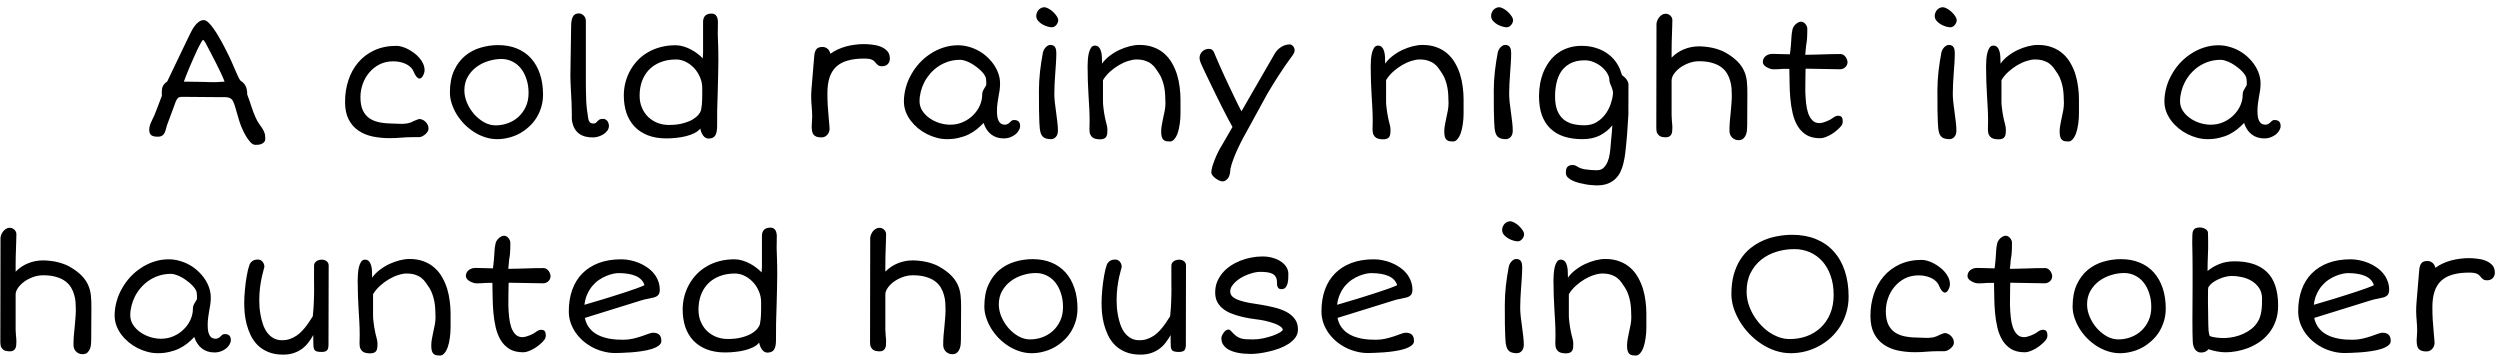 <svg width="292" height="42" viewBox="0 0 292 42" fill="none" xmlns="http://www.w3.org/2000/svg">
<path d="M17.432 15.16C17.432 14.926 17.471 14.708 17.549 14.506C17.627 14.304 17.712 14.115 17.803 13.94C17.816 13.913 17.835 13.874 17.861 13.822C17.894 13.764 17.949 13.646 18.027 13.471C18.105 13.288 18.213 13.018 18.35 12.66C18.493 12.302 18.682 11.804 18.916 11.166C18.91 11.088 18.903 11.013 18.896 10.941C18.896 10.87 18.896 10.801 18.896 10.736C18.896 10.469 18.939 10.245 19.023 10.062C19.115 9.874 19.284 9.691 19.531 9.516L22.012 4.34C22.109 4.138 22.217 3.923 22.334 3.695C22.451 3.461 22.581 3.246 22.725 3.051C22.874 2.849 23.037 2.683 23.213 2.553C23.395 2.416 23.594 2.348 23.809 2.348C23.971 2.348 24.154 2.445 24.355 2.641C24.557 2.829 24.762 3.077 24.971 3.383C25.186 3.682 25.397 4.018 25.605 4.389C25.82 4.753 26.016 5.108 26.191 5.453C26.374 5.798 26.533 6.114 26.67 6.4C26.807 6.68 26.904 6.885 26.963 7.016C27.288 7.745 27.533 8.301 27.695 8.686C27.858 9.063 27.985 9.304 28.076 9.408C28.376 9.597 28.584 9.818 28.701 10.072C28.818 10.32 28.877 10.645 28.877 11.049C29.059 11.511 29.222 11.977 29.365 12.445C29.515 12.908 29.678 13.334 29.854 13.725C29.984 14.011 30.117 14.249 30.254 14.438C30.391 14.62 30.511 14.796 30.615 14.965C30.726 15.128 30.814 15.3 30.879 15.482C30.951 15.658 30.986 15.886 30.986 16.166C30.986 16.355 30.941 16.498 30.85 16.596C30.759 16.7 30.648 16.775 30.518 16.82C30.394 16.872 30.267 16.902 30.137 16.908C30.006 16.915 29.902 16.918 29.824 16.918C29.622 16.918 29.421 16.804 29.219 16.576C29.017 16.348 28.828 16.078 28.652 15.766C28.477 15.447 28.32 15.121 28.184 14.789C28.053 14.457 27.959 14.184 27.9 13.969C27.829 13.728 27.754 13.474 27.676 13.207C27.604 12.94 27.533 12.693 27.461 12.465C27.389 12.23 27.314 12.032 27.236 11.869C27.165 11.706 27.093 11.605 27.021 11.566C26.917 11.475 26.8 11.417 26.67 11.391C26.54 11.358 26.367 11.342 26.152 11.342C25.781 11.342 25.407 11.342 25.029 11.342C24.652 11.335 24.264 11.332 23.867 11.332C23.47 11.325 23.057 11.322 22.627 11.322C22.204 11.316 21.755 11.312 21.279 11.312C21.149 11.312 21.042 11.325 20.957 11.352C20.879 11.371 20.804 11.423 20.732 11.508C20.667 11.586 20.599 11.703 20.527 11.859C20.462 12.016 20.384 12.23 20.293 12.504L19.512 14.604C19.453 14.812 19.398 15.007 19.346 15.19C19.294 15.365 19.245 15.489 19.199 15.56C19.141 15.658 19.076 15.736 19.004 15.795C18.939 15.847 18.87 15.886 18.799 15.912C18.727 15.938 18.652 15.954 18.574 15.961C18.496 15.961 18.418 15.961 18.34 15.961C18.06 15.961 17.838 15.906 17.676 15.795C17.513 15.678 17.432 15.466 17.432 15.16ZM21.475 9.535C22.093 9.542 22.601 9.548 22.998 9.555C23.402 9.561 23.73 9.568 23.984 9.574C24.238 9.581 24.437 9.587 24.58 9.594C24.723 9.594 24.85 9.594 24.961 9.594C25.039 9.594 25.114 9.594 25.186 9.594C25.257 9.587 25.338 9.584 25.43 9.584C25.527 9.577 25.638 9.571 25.762 9.564C25.892 9.558 26.048 9.548 26.23 9.535C26.139 9.275 25.999 8.946 25.811 8.549C25.628 8.152 25.426 7.742 25.205 7.318C24.99 6.889 24.775 6.472 24.561 6.068C24.346 5.665 24.167 5.323 24.023 5.043C23.893 4.796 23.789 4.672 23.711 4.672C23.672 4.672 23.597 4.77 23.486 4.965C23.376 5.154 23.245 5.398 23.096 5.697C22.953 5.997 22.799 6.335 22.637 6.713C22.474 7.084 22.314 7.449 22.158 7.807C22.009 8.165 21.872 8.5 21.748 8.812C21.624 9.118 21.533 9.359 21.475 9.535ZM40.303 11.898C40.303 11 40.433 10.157 40.693 9.369C40.954 8.575 41.338 7.882 41.846 7.289C42.353 6.69 42.982 6.218 43.73 5.873C44.479 5.528 45.339 5.355 46.309 5.355C46.491 5.355 46.699 5.388 46.934 5.453C47.168 5.518 47.406 5.613 47.647 5.736C47.887 5.86 48.125 6.01 48.359 6.186C48.594 6.355 48.802 6.547 48.984 6.762C49.167 6.97 49.313 7.198 49.424 7.445C49.535 7.693 49.59 7.95 49.59 8.217C49.59 8.295 49.574 8.393 49.541 8.51C49.508 8.627 49.463 8.738 49.404 8.842C49.352 8.946 49.287 9.031 49.209 9.096C49.131 9.161 49.043 9.187 48.945 9.174C48.854 9.154 48.753 9.083 48.643 8.959C48.532 8.835 48.418 8.63 48.301 8.344C48.21 8.135 48.079 7.956 47.91 7.807C47.747 7.657 47.559 7.536 47.344 7.445C47.129 7.348 46.898 7.276 46.65 7.23C46.41 7.185 46.169 7.162 45.928 7.162C45.335 7.162 44.801 7.283 44.326 7.523C43.857 7.764 43.457 8.083 43.125 8.48C42.793 8.871 42.539 9.317 42.363 9.818C42.188 10.32 42.1 10.828 42.1 11.342C42.1 11.973 42.194 12.491 42.383 12.895C42.572 13.292 42.839 13.607 43.184 13.842C43.535 14.07 43.952 14.226 44.434 14.31C44.922 14.395 45.462 14.438 46.055 14.438C46.23 14.438 46.4 14.444 46.562 14.457C46.732 14.463 46.895 14.467 47.051 14.467C47.214 14.46 47.376 14.444 47.539 14.418C47.702 14.392 47.871 14.343 48.047 14.271C48.19 14.206 48.324 14.145 48.447 14.086C48.558 14.04 48.665 13.998 48.77 13.959C48.874 13.92 48.952 13.9 49.004 13.9C49.069 13.9 49.16 13.92 49.277 13.959C49.395 13.998 49.508 14.063 49.619 14.154C49.736 14.245 49.837 14.366 49.922 14.516C50.007 14.659 50.049 14.838 50.049 15.053C50.049 15.163 50.01 15.277 49.932 15.395C49.86 15.505 49.766 15.609 49.648 15.707C49.538 15.798 49.421 15.873 49.297 15.932C49.173 15.99 49.062 16.02 48.965 16.02H48.193C47.738 16.02 47.292 16.039 46.855 16.078C46.426 16.117 45.977 16.137 45.508 16.137C44.811 16.137 44.147 16.072 43.516 15.941C42.884 15.805 42.331 15.574 41.855 15.248C41.38 14.922 41.003 14.49 40.723 13.949C40.443 13.402 40.303 12.719 40.303 11.898ZM52.549 10.805C52.549 9.796 52.712 8.939 53.037 8.236C53.363 7.533 53.789 6.964 54.316 6.527C54.85 6.085 55.453 5.766 56.123 5.57C56.8 5.368 57.49 5.268 58.193 5.268C59.007 5.268 59.736 5.401 60.381 5.668C61.032 5.935 61.582 6.319 62.031 6.82C62.48 7.322 62.825 7.93 63.066 8.646C63.307 9.356 63.428 10.154 63.428 11.039C63.428 11.553 63.359 12.038 63.223 12.494C63.086 12.95 62.897 13.373 62.656 13.764C62.415 14.148 62.126 14.493 61.787 14.799C61.455 15.105 61.09 15.368 60.693 15.59C60.296 15.805 59.876 15.967 59.434 16.078C58.991 16.195 58.542 16.254 58.086 16.254C57.591 16.254 57.109 16.176 56.641 16.02C56.178 15.87 55.742 15.662 55.332 15.395C54.922 15.128 54.544 14.818 54.199 14.467C53.861 14.109 53.568 13.728 53.32 13.324C53.079 12.921 52.891 12.504 52.754 12.074C52.617 11.645 52.549 11.221 52.549 10.805ZM54.238 10.56C54.238 11.042 54.342 11.527 54.551 12.016C54.759 12.497 55.033 12.934 55.371 13.324C55.716 13.715 56.107 14.034 56.543 14.281C56.986 14.522 57.435 14.643 57.891 14.643C58.385 14.643 58.864 14.558 59.326 14.389C59.795 14.219 60.205 13.972 60.557 13.646C60.915 13.321 61.201 12.924 61.416 12.455C61.631 11.986 61.738 11.453 61.738 10.854C61.738 10.268 61.657 9.734 61.494 9.252C61.338 8.764 61.12 8.344 60.84 7.992C60.56 7.641 60.225 7.37 59.834 7.182C59.443 6.986 59.02 6.889 58.565 6.889C58.057 6.889 57.546 6.97 57.031 7.133C56.517 7.289 56.051 7.523 55.635 7.836C55.225 8.142 54.889 8.523 54.629 8.979C54.368 9.434 54.238 9.962 54.238 10.56ZM66.836 14.271C66.803 14.122 66.787 13.959 66.787 13.783C66.787 13.607 66.787 13.435 66.787 13.266C66.787 12.829 66.777 12.4 66.758 11.977C66.738 11.547 66.716 11.12 66.689 10.697C66.67 10.274 66.65 9.848 66.631 9.418C66.618 8.988 66.618 8.552 66.631 8.109L66.709 3.012C66.709 2.582 66.774 2.234 66.904 1.967C67.034 1.7 67.269 1.566 67.607 1.566C67.731 1.566 67.842 1.592 67.939 1.645C68.044 1.697 68.132 1.765 68.203 1.85C68.275 1.928 68.33 2.016 68.369 2.113C68.408 2.211 68.428 2.305 68.428 2.396V9.564C68.428 10.274 68.441 10.987 68.467 11.703C68.499 12.413 68.581 13.132 68.711 13.861C68.731 13.979 68.76 14.076 68.799 14.154C68.844 14.226 68.893 14.284 68.945 14.33C69.004 14.369 69.066 14.395 69.131 14.408C69.196 14.421 69.258 14.428 69.316 14.428C69.414 14.428 69.495 14.408 69.561 14.369C69.626 14.324 69.674 14.281 69.707 14.242C69.746 14.197 69.785 14.154 69.824 14.115C69.87 14.07 69.919 14.031 69.971 13.998C70.023 13.959 70.085 13.93 70.156 13.91C70.234 13.891 70.326 13.881 70.43 13.881C70.547 13.881 70.648 13.907 70.732 13.959C70.817 14.005 70.889 14.066 70.947 14.145C71.006 14.223 71.048 14.31 71.074 14.408C71.107 14.506 71.123 14.604 71.123 14.701C71.123 14.903 71.061 15.088 70.938 15.258C70.82 15.421 70.671 15.56 70.488 15.678C70.306 15.795 70.107 15.886 69.893 15.951C69.678 16.016 69.476 16.049 69.287 16.049C68.61 16.062 68.063 15.919 67.647 15.619C67.236 15.313 66.966 14.864 66.836 14.271ZM72.861 11.146C72.861 10.652 72.92 10.163 73.037 9.682C73.161 9.193 73.34 8.731 73.574 8.295C73.809 7.859 74.098 7.455 74.443 7.084C74.788 6.713 75.189 6.394 75.644 6.127C76.1 5.854 76.605 5.645 77.158 5.502C77.718 5.352 78.327 5.281 78.984 5.287C79.284 5.294 79.583 5.346 79.883 5.443C80.189 5.535 80.475 5.655 80.742 5.805C81.016 5.948 81.266 6.111 81.494 6.293C81.728 6.469 81.924 6.645 82.08 6.82C82.087 6.788 82.09 6.742 82.09 6.684C82.096 6.618 82.1 6.557 82.1 6.498C82.106 6.433 82.109 6.374 82.109 6.322C82.116 6.264 82.119 6.225 82.119 6.205V2.572C82.119 1.915 82.454 1.586 83.125 1.586C83.268 1.586 83.385 1.615 83.477 1.674C83.574 1.732 83.649 1.811 83.701 1.908C83.76 1.999 83.799 2.107 83.818 2.23C83.844 2.348 83.857 2.468 83.857 2.592C83.857 2.644 83.854 2.735 83.848 2.865C83.848 2.995 83.848 3.135 83.848 3.285C83.848 3.428 83.844 3.568 83.838 3.705C83.838 3.842 83.838 3.949 83.838 4.027C83.851 4.32 83.864 4.717 83.877 5.219C83.897 5.714 83.906 6.322 83.906 7.045C83.906 7.637 83.897 8.253 83.877 8.891C83.857 9.529 83.841 10.173 83.828 10.824C83.802 11.495 83.783 12.159 83.769 12.816C83.763 13.474 83.76 14.115 83.76 14.74C83.76 15.235 83.685 15.6 83.535 15.834C83.385 16.068 83.122 16.186 82.744 16.186C82.62 16.186 82.507 16.153 82.402 16.088C82.298 16.023 82.207 15.938 82.129 15.834C82.051 15.723 81.982 15.6 81.924 15.463C81.865 15.32 81.823 15.17 81.797 15.014C81.628 15.222 81.397 15.401 81.103 15.551C80.817 15.694 80.495 15.811 80.137 15.902C79.785 15.993 79.411 16.059 79.014 16.098C78.617 16.143 78.223 16.166 77.832 16.166C76.999 16.166 76.269 16.042 75.644 15.795C75.026 15.547 74.508 15.203 74.092 14.76C73.682 14.317 73.372 13.79 73.164 13.178C72.962 12.559 72.861 11.882 72.861 11.146ZM74.707 11.166C74.707 11.693 74.798 12.169 74.981 12.592C75.163 13.015 75.41 13.376 75.723 13.676C76.035 13.969 76.397 14.197 76.807 14.359C77.223 14.516 77.663 14.594 78.125 14.594C78.757 14.594 79.3 14.532 79.756 14.408C80.218 14.284 80.599 14.135 80.898 13.959C81.198 13.777 81.426 13.588 81.582 13.393C81.745 13.191 81.846 13.015 81.885 12.865C81.924 12.657 81.953 12.455 81.973 12.26C81.992 12.058 82.005 11.856 82.012 11.654C82.018 11.446 82.022 11.231 82.022 11.01C82.022 10.782 82.022 10.534 82.022 10.268C82.022 9.831 81.934 9.415 81.758 9.018C81.588 8.614 81.361 8.259 81.074 7.953C80.788 7.647 80.462 7.403 80.098 7.221C79.733 7.038 79.356 6.947 78.965 6.947C78.281 6.947 77.672 7.055 77.139 7.27C76.611 7.478 76.165 7.771 75.801 8.148C75.443 8.526 75.169 8.972 74.981 9.486C74.798 10.001 74.707 10.56 74.707 11.166ZM94.805 14.74C94.805 14.571 94.814 14.395 94.834 14.213C94.853 14.031 94.863 13.855 94.863 13.685C94.863 13.288 94.844 12.875 94.805 12.445C94.772 12.1 94.753 11.739 94.746 11.361C94.746 10.984 94.759 10.652 94.785 10.365L95.107 6.508C95.133 6.195 95.212 5.948 95.342 5.766C95.478 5.577 95.719 5.482 96.064 5.482C96.208 5.482 96.331 5.508 96.436 5.561C96.546 5.606 96.637 5.668 96.709 5.746C96.787 5.824 96.849 5.912 96.894 6.01C96.94 6.101 96.973 6.192 96.992 6.283C97.259 6.081 97.552 5.909 97.871 5.766C98.19 5.622 98.519 5.505 98.857 5.414C99.196 5.323 99.538 5.258 99.883 5.219C100.228 5.173 100.563 5.15 100.889 5.15C101.162 5.15 101.475 5.17 101.826 5.209C102.178 5.242 102.51 5.316 102.822 5.434C103.135 5.551 103.398 5.72 103.613 5.941C103.828 6.163 103.936 6.462 103.936 6.84C103.936 7.107 103.851 7.325 103.682 7.494C103.519 7.657 103.301 7.738 103.027 7.738C102.819 7.738 102.656 7.693 102.539 7.602C102.422 7.504 102.318 7.396 102.227 7.279C102.188 7.234 102.142 7.185 102.09 7.133C102.038 7.081 101.963 7.032 101.865 6.986C101.774 6.941 101.654 6.905 101.504 6.879C101.354 6.853 101.162 6.84 100.928 6.84C100.192 6.84 99.554 6.918 99.014 7.074C98.473 7.224 98.027 7.462 97.676 7.787C97.324 8.113 97.064 8.533 96.894 9.047C96.725 9.555 96.641 10.167 96.641 10.883C96.641 11.15 96.644 11.404 96.65 11.645C96.657 11.879 96.667 12.113 96.68 12.348C96.699 12.582 96.719 12.82 96.738 13.06C96.758 13.301 96.777 13.559 96.797 13.832C96.81 14.04 96.829 14.255 96.856 14.477C96.882 14.698 96.894 14.913 96.894 15.121C96.894 15.18 96.878 15.261 96.846 15.365C96.813 15.469 96.758 15.574 96.68 15.678C96.608 15.775 96.51 15.863 96.387 15.941C96.269 16.013 96.123 16.049 95.947 16.049C95.719 16.049 95.531 16.023 95.381 15.971C95.238 15.919 95.12 15.841 95.029 15.736C94.945 15.626 94.886 15.489 94.853 15.326C94.821 15.157 94.805 14.962 94.805 14.74ZM105.576 11.84C105.576 11.332 105.648 10.805 105.791 10.258C105.941 9.704 106.152 9.19 106.426 8.715C106.686 8.24 107.005 7.794 107.383 7.377C107.767 6.96 108.193 6.599 108.662 6.293C109.131 5.98 109.635 5.736 110.176 5.561C110.723 5.378 111.292 5.287 111.885 5.287C112.334 5.287 112.767 5.349 113.184 5.473C113.6 5.59 113.991 5.753 114.355 5.961C114.72 6.169 115.052 6.417 115.352 6.703C115.658 6.99 115.918 7.299 116.133 7.631C116.348 7.956 116.514 8.298 116.631 8.656C116.748 9.014 116.807 9.372 116.807 9.73C116.807 10.05 116.787 10.333 116.748 10.58C116.715 10.821 116.673 11.062 116.621 11.303C116.582 11.55 116.543 11.807 116.504 12.074C116.465 12.335 116.445 12.641 116.445 12.992C116.445 13.298 116.468 13.552 116.514 13.754C116.559 13.949 116.624 14.109 116.709 14.232C116.794 14.356 116.895 14.444 117.012 14.496C117.135 14.542 117.272 14.565 117.422 14.565C117.461 14.565 117.51 14.555 117.568 14.535C117.627 14.509 117.682 14.483 117.734 14.457C117.786 14.425 117.832 14.395 117.871 14.369C117.91 14.337 117.936 14.31 117.949 14.291C118.021 14.219 118.089 14.158 118.154 14.105C118.226 14.047 118.32 14.018 118.438 14.018C118.672 14.018 118.848 14.073 118.965 14.184C119.089 14.294 119.15 14.477 119.15 14.73C119.15 14.887 119.102 15.05 119.004 15.219C118.913 15.388 118.783 15.544 118.613 15.688C118.444 15.824 118.242 15.938 118.008 16.029C117.773 16.12 117.513 16.166 117.227 16.166C116.654 16.166 116.162 16.006 115.752 15.688C115.348 15.362 115.059 14.919 114.883 14.359C114.642 14.613 114.378 14.857 114.092 15.092C113.805 15.32 113.49 15.521 113.145 15.697C112.799 15.867 112.415 16 111.992 16.098C111.576 16.202 111.113 16.254 110.605 16.254C110.221 16.254 109.827 16.202 109.424 16.098C109.027 15.993 108.639 15.847 108.262 15.658C107.891 15.469 107.542 15.242 107.217 14.975C106.891 14.701 106.605 14.402 106.357 14.076C106.117 13.751 105.924 13.399 105.781 13.021C105.645 12.644 105.576 12.25 105.576 11.84ZM107.402 11.82C107.402 12.224 107.51 12.595 107.725 12.934C107.946 13.272 108.229 13.562 108.574 13.803C108.919 14.044 109.303 14.232 109.727 14.369C110.156 14.499 110.576 14.565 110.986 14.565C111.533 14.565 112.035 14.46 112.49 14.252C112.952 14.044 113.346 13.773 113.672 13.441C114.004 13.109 114.261 12.738 114.443 12.328C114.626 11.912 114.717 11.501 114.717 11.098C114.717 10.87 114.766 10.671 114.863 10.502C114.967 10.326 115.065 10.16 115.156 10.004C115.182 9.971 115.195 9.923 115.195 9.857C115.202 9.786 115.202 9.714 115.195 9.643C115.195 9.564 115.192 9.493 115.186 9.428C115.179 9.363 115.176 9.317 115.176 9.291C115.176 9.148 115.127 8.992 115.029 8.822C114.932 8.653 114.798 8.484 114.629 8.314C114.466 8.145 114.277 7.982 114.062 7.826C113.854 7.663 113.639 7.52 113.418 7.396C113.197 7.273 112.975 7.175 112.754 7.104C112.533 7.025 112.334 6.986 112.158 6.986C111.663 6.986 111.201 7.055 110.771 7.191C110.348 7.328 109.961 7.514 109.609 7.748C109.258 7.982 108.942 8.259 108.662 8.578C108.389 8.891 108.158 9.226 107.969 9.584C107.786 9.942 107.646 10.313 107.549 10.697C107.451 11.081 107.402 11.456 107.402 11.82ZM122.852 3.188C122.741 3.188 122.581 3.161 122.373 3.109C122.171 3.051 121.969 2.966 121.768 2.855C121.572 2.745 121.4 2.605 121.25 2.436C121.107 2.266 121.035 2.068 121.035 1.84C121.035 1.729 121.058 1.615 121.104 1.498C121.149 1.381 121.211 1.273 121.289 1.176C121.374 1.078 121.475 1 121.592 0.941C121.709 0.876 121.839 0.844 121.982 0.844C122.106 0.844 122.259 0.893 122.441 0.99C122.63 1.088 122.809 1.215 122.979 1.371C123.148 1.521 123.294 1.69 123.418 1.879C123.542 2.061 123.604 2.24 123.604 2.416C123.604 2.462 123.587 2.527 123.555 2.611C123.529 2.696 123.483 2.781 123.418 2.865C123.359 2.95 123.281 3.025 123.184 3.09C123.092 3.155 122.982 3.188 122.852 3.188ZM121.494 15.307C121.481 15.255 121.465 15.154 121.445 15.004C121.432 14.854 121.416 14.607 121.396 14.262C121.383 13.917 121.37 13.451 121.357 12.865C121.351 12.273 121.348 11.511 121.348 10.58C121.348 9.851 121.39 9.105 121.475 8.344C121.566 7.576 121.676 6.85 121.807 6.166C121.813 6.107 121.836 6.029 121.875 5.932C121.921 5.827 121.979 5.727 122.051 5.629C122.129 5.525 122.22 5.437 122.324 5.365C122.428 5.287 122.549 5.248 122.686 5.248C122.829 5.248 122.946 5.274 123.037 5.326C123.128 5.372 123.197 5.44 123.242 5.531C123.294 5.616 123.33 5.717 123.35 5.834C123.369 5.945 123.379 6.062 123.379 6.186C123.379 6.531 123.366 6.911 123.34 7.328C123.314 7.738 123.285 8.158 123.252 8.588C123.226 9.011 123.2 9.428 123.174 9.838C123.154 10.248 123.145 10.619 123.145 10.951C123.145 11.244 123.164 11.576 123.203 11.947C123.249 12.318 123.298 12.699 123.35 13.09C123.408 13.48 123.457 13.865 123.496 14.242C123.542 14.613 123.564 14.952 123.564 15.258C123.564 15.577 123.483 15.824 123.32 16C123.158 16.169 122.975 16.254 122.773 16.254C122.383 16.254 122.09 16.182 121.895 16.039C121.699 15.902 121.566 15.658 121.494 15.307ZM127.246 15.121C127.246 15.023 127.249 14.89 127.256 14.721C127.262 14.551 127.266 14.33 127.266 14.057C127.266 13.614 127.253 13.148 127.227 12.66C127.201 12.165 127.171 11.654 127.139 11.127C127.113 10.593 127.087 10.046 127.061 9.486C127.041 8.92 127.031 8.34 127.031 7.748C127.031 7.52 127.041 7.266 127.061 6.986C127.08 6.7 127.119 6.436 127.178 6.195C127.236 5.948 127.321 5.743 127.432 5.58C127.542 5.411 127.692 5.326 127.881 5.326C128.083 5.326 128.239 5.391 128.35 5.521C128.467 5.645 128.551 5.808 128.604 6.01C128.662 6.205 128.695 6.43 128.701 6.684C128.714 6.931 128.721 7.182 128.721 7.436C128.949 7.104 129.238 6.804 129.59 6.537C129.941 6.264 130.316 6.033 130.713 5.844C131.117 5.655 131.523 5.508 131.934 5.404C132.344 5.3 132.725 5.248 133.076 5.248C133.714 5.248 134.274 5.342 134.756 5.531C135.244 5.714 135.664 5.964 136.016 6.283C136.374 6.602 136.67 6.973 136.904 7.396C137.145 7.813 137.337 8.256 137.48 8.725C137.624 9.193 137.725 9.675 137.783 10.17C137.848 10.658 137.881 11.13 137.881 11.586V13.246C137.881 13.669 137.852 14.079 137.793 14.477C137.741 14.867 137.663 15.216 137.559 15.521C137.454 15.821 137.324 16.062 137.168 16.244C137.018 16.433 136.846 16.527 136.65 16.527C136.507 16.527 136.374 16.518 136.25 16.498C136.126 16.479 136.016 16.43 135.918 16.352C135.827 16.28 135.755 16.166 135.703 16.01C135.651 15.854 135.625 15.639 135.625 15.365C135.625 15.111 135.651 14.848 135.703 14.574C135.755 14.294 135.811 14.014 135.869 13.734C135.934 13.454 135.993 13.175 136.045 12.895C136.097 12.615 136.123 12.338 136.123 12.065C136.123 11.758 136.113 11.456 136.094 11.156C136.081 10.85 136.048 10.551 135.996 10.258C135.944 9.965 135.869 9.682 135.771 9.408C135.68 9.128 135.553 8.861 135.391 8.607C135.26 8.399 135.124 8.197 134.98 8.002C134.844 7.8 134.674 7.621 134.473 7.465C134.277 7.309 134.04 7.185 133.76 7.094C133.48 6.996 133.135 6.947 132.725 6.947C132.445 6.947 132.126 7.006 131.768 7.123C131.41 7.234 131.048 7.396 130.684 7.611C130.326 7.82 129.98 8.074 129.648 8.373C129.323 8.666 129.049 8.995 128.828 9.359V11.859C128.828 11.944 128.831 12.055 128.838 12.191C128.851 12.322 128.867 12.468 128.887 12.631C128.906 12.794 128.929 12.966 128.955 13.148C128.988 13.331 129.02 13.51 129.053 13.685C129.105 13.959 129.167 14.219 129.238 14.467C129.31 14.714 129.346 14.945 129.346 15.16C129.346 15.31 129.339 15.453 129.326 15.59C129.313 15.727 129.277 15.847 129.219 15.951C129.167 16.049 129.082 16.127 128.965 16.186C128.848 16.244 128.685 16.273 128.477 16.273C128.34 16.273 128.2 16.26 128.057 16.234C127.913 16.215 127.78 16.166 127.656 16.088C127.539 16.01 127.441 15.896 127.363 15.746C127.285 15.59 127.246 15.382 127.246 15.121ZM143.955 14.828C143.786 14.529 143.594 14.174 143.379 13.764C143.164 13.347 142.939 12.911 142.705 12.455C142.477 11.993 142.246 11.527 142.012 11.059C141.784 10.583 141.566 10.134 141.357 9.711C141.156 9.281 140.97 8.894 140.801 8.549C140.638 8.204 140.508 7.927 140.41 7.719C140.299 7.491 140.221 7.299 140.176 7.143C140.13 6.986 140.107 6.863 140.107 6.771C140.107 6.615 140.137 6.472 140.195 6.342C140.254 6.212 140.332 6.101 140.43 6.01C140.534 5.912 140.651 5.837 140.781 5.785C140.911 5.733 141.048 5.707 141.191 5.707C141.328 5.707 141.436 5.73 141.514 5.775C141.592 5.821 141.657 5.883 141.709 5.961C141.768 6.039 141.813 6.13 141.846 6.234C141.885 6.332 141.93 6.439 141.982 6.557C142.132 6.908 142.295 7.286 142.471 7.689C142.653 8.093 142.839 8.503 143.027 8.92C143.223 9.33 143.415 9.74 143.604 10.15C143.799 10.554 143.981 10.935 144.15 11.293C144.326 11.651 144.486 11.98 144.629 12.279C144.779 12.572 144.902 12.813 145 13.002L148.896 6.254C149.098 5.922 149.355 5.661 149.668 5.473C149.98 5.284 150.303 5.189 150.635 5.189C150.719 5.189 150.798 5.212 150.869 5.258C150.941 5.297 151.003 5.352 151.055 5.424C151.107 5.489 151.146 5.561 151.172 5.639C151.198 5.717 151.211 5.788 151.211 5.854C151.211 5.958 151.195 6.049 151.162 6.127C151.136 6.205 151.081 6.306 150.996 6.43C150.911 6.553 150.794 6.716 150.645 6.918C150.495 7.113 150.299 7.387 150.059 7.738C149.824 8.083 149.535 8.523 149.189 9.057C148.851 9.584 148.451 10.238 147.988 11.02L145.547 15.482C145.332 15.854 145.114 16.26 144.893 16.703C144.671 17.152 144.469 17.588 144.287 18.012C144.111 18.441 143.965 18.838 143.848 19.203C143.737 19.568 143.682 19.851 143.682 20.053C143.682 20.176 143.659 20.303 143.613 20.434C143.574 20.57 143.516 20.694 143.438 20.805C143.359 20.915 143.265 21.006 143.154 21.078C143.05 21.15 142.933 21.186 142.803 21.186C142.692 21.186 142.562 21.153 142.412 21.088C142.262 21.023 142.119 20.938 141.982 20.834C141.846 20.736 141.729 20.626 141.631 20.502C141.533 20.378 141.484 20.258 141.484 20.141C141.484 19.978 141.517 19.77 141.582 19.516C141.654 19.262 141.748 18.985 141.865 18.686C141.982 18.386 142.119 18.077 142.275 17.758C142.438 17.439 142.611 17.133 142.793 16.84L143.955 14.828ZM160.312 15.121C160.312 15.023 160.316 14.89 160.322 14.721C160.329 14.551 160.332 14.33 160.332 14.057C160.332 13.614 160.319 13.148 160.293 12.66C160.267 12.165 160.238 11.654 160.205 11.127C160.179 10.593 160.153 10.046 160.127 9.486C160.107 8.92 160.098 8.34 160.098 7.748C160.098 7.52 160.107 7.266 160.127 6.986C160.146 6.7 160.186 6.436 160.244 6.195C160.303 5.948 160.387 5.743 160.498 5.58C160.609 5.411 160.758 5.326 160.947 5.326C161.149 5.326 161.305 5.391 161.416 5.521C161.533 5.645 161.618 5.808 161.67 6.01C161.729 6.205 161.761 6.43 161.768 6.684C161.781 6.931 161.787 7.182 161.787 7.436C162.015 7.104 162.305 6.804 162.656 6.537C163.008 6.264 163.382 6.033 163.779 5.844C164.183 5.655 164.59 5.508 165 5.404C165.41 5.3 165.791 5.248 166.143 5.248C166.781 5.248 167.34 5.342 167.822 5.531C168.311 5.714 168.73 5.964 169.082 6.283C169.44 6.602 169.736 6.973 169.971 7.396C170.212 7.813 170.404 8.256 170.547 8.725C170.69 9.193 170.791 9.675 170.85 10.17C170.915 10.658 170.947 11.13 170.947 11.586V13.246C170.947 13.669 170.918 14.079 170.859 14.477C170.807 14.867 170.729 15.216 170.625 15.521C170.521 15.821 170.391 16.062 170.234 16.244C170.085 16.433 169.912 16.527 169.717 16.527C169.574 16.527 169.44 16.518 169.316 16.498C169.193 16.479 169.082 16.43 168.984 16.352C168.893 16.28 168.822 16.166 168.77 16.01C168.717 15.854 168.691 15.639 168.691 15.365C168.691 15.111 168.717 14.848 168.77 14.574C168.822 14.294 168.877 14.014 168.936 13.734C169.001 13.454 169.059 13.175 169.111 12.895C169.163 12.615 169.189 12.338 169.189 12.065C169.189 11.758 169.18 11.456 169.16 11.156C169.147 10.85 169.115 10.551 169.062 10.258C169.01 9.965 168.936 9.682 168.838 9.408C168.747 9.128 168.62 8.861 168.457 8.607C168.327 8.399 168.19 8.197 168.047 8.002C167.91 7.8 167.741 7.621 167.539 7.465C167.344 7.309 167.106 7.185 166.826 7.094C166.546 6.996 166.201 6.947 165.791 6.947C165.511 6.947 165.192 7.006 164.834 7.123C164.476 7.234 164.115 7.396 163.75 7.611C163.392 7.82 163.047 8.074 162.715 8.373C162.389 8.666 162.116 8.995 161.895 9.359V11.859C161.895 11.944 161.898 12.055 161.904 12.191C161.917 12.322 161.934 12.468 161.953 12.631C161.973 12.794 161.995 12.966 162.021 13.148C162.054 13.331 162.087 13.51 162.119 13.685C162.171 13.959 162.233 14.219 162.305 14.467C162.376 14.714 162.412 14.945 162.412 15.16C162.412 15.31 162.406 15.453 162.393 15.59C162.38 15.727 162.344 15.847 162.285 15.951C162.233 16.049 162.148 16.127 162.031 16.186C161.914 16.244 161.751 16.273 161.543 16.273C161.406 16.273 161.266 16.26 161.123 16.234C160.98 16.215 160.846 16.166 160.723 16.088C160.605 16.01 160.508 15.896 160.43 15.746C160.352 15.59 160.312 15.382 160.312 15.121ZM175.977 3.188C175.866 3.188 175.706 3.161 175.498 3.109C175.296 3.051 175.094 2.966 174.893 2.855C174.697 2.745 174.525 2.605 174.375 2.436C174.232 2.266 174.16 2.068 174.16 1.84C174.16 1.729 174.183 1.615 174.229 1.498C174.274 1.381 174.336 1.273 174.414 1.176C174.499 1.078 174.6 1 174.717 0.941C174.834 0.876 174.964 0.844 175.107 0.844C175.231 0.844 175.384 0.893 175.566 0.99C175.755 1.088 175.934 1.215 176.104 1.371C176.273 1.521 176.419 1.69 176.543 1.879C176.667 2.061 176.729 2.24 176.729 2.416C176.729 2.462 176.712 2.527 176.68 2.611C176.654 2.696 176.608 2.781 176.543 2.865C176.484 2.95 176.406 3.025 176.309 3.09C176.217 3.155 176.107 3.188 175.977 3.188ZM174.619 15.307C174.606 15.255 174.59 15.154 174.57 15.004C174.557 14.854 174.541 14.607 174.521 14.262C174.508 13.917 174.495 13.451 174.482 12.865C174.476 12.273 174.473 11.511 174.473 10.58C174.473 9.851 174.515 9.105 174.6 8.344C174.691 7.576 174.801 6.85 174.932 6.166C174.938 6.107 174.961 6.029 175 5.932C175.046 5.827 175.104 5.727 175.176 5.629C175.254 5.525 175.345 5.437 175.449 5.365C175.553 5.287 175.674 5.248 175.811 5.248C175.954 5.248 176.071 5.274 176.162 5.326C176.253 5.372 176.322 5.44 176.367 5.531C176.419 5.616 176.455 5.717 176.475 5.834C176.494 5.945 176.504 6.062 176.504 6.186C176.504 6.531 176.491 6.911 176.465 7.328C176.439 7.738 176.41 8.158 176.377 8.588C176.351 9.011 176.325 9.428 176.299 9.838C176.279 10.248 176.27 10.619 176.27 10.951C176.27 11.244 176.289 11.576 176.328 11.947C176.374 12.318 176.423 12.699 176.475 13.09C176.533 13.48 176.582 13.865 176.621 14.242C176.667 14.613 176.689 14.952 176.689 15.258C176.689 15.577 176.608 15.824 176.445 16C176.283 16.169 176.1 16.254 175.898 16.254C175.508 16.254 175.215 16.182 175.02 16.039C174.824 15.902 174.691 15.658 174.619 15.307ZM179.756 11.225C179.756 10.736 179.798 10.251 179.883 9.77C179.974 9.288 180.107 8.829 180.283 8.393C180.465 7.956 180.693 7.553 180.967 7.182C181.24 6.811 181.559 6.492 181.924 6.225C182.295 5.951 182.712 5.74 183.174 5.59C183.643 5.434 184.16 5.355 184.727 5.355C185.352 5.355 185.911 5.437 186.406 5.6C186.908 5.756 187.344 5.967 187.715 6.234C188.092 6.495 188.408 6.794 188.662 7.133C188.916 7.471 189.111 7.823 189.248 8.188C189.32 8.383 189.372 8.536 189.404 8.646C189.443 8.751 189.482 8.816 189.521 8.842C189.736 8.985 189.902 9.151 190.02 9.34C190.143 9.529 190.205 9.708 190.205 9.877L190.195 13.383C190.169 13.754 190.14 14.203 190.107 14.73C190.081 15.251 190.033 15.886 189.961 16.635C189.922 17.038 189.88 17.442 189.834 17.846C189.788 18.249 189.72 18.637 189.629 19.008C189.544 19.385 189.427 19.734 189.277 20.053C189.128 20.372 188.929 20.648 188.682 20.883C188.441 21.124 188.141 21.312 187.783 21.449C187.425 21.586 186.992 21.654 186.484 21.654C186.367 21.654 186.195 21.645 185.967 21.625C185.745 21.612 185.501 21.583 185.234 21.537C184.967 21.491 184.694 21.433 184.414 21.361C184.141 21.29 183.89 21.199 183.662 21.088C183.434 20.984 183.249 20.857 183.105 20.707C182.962 20.557 182.891 20.381 182.891 20.18C182.891 20.056 182.9 19.939 182.92 19.828C182.939 19.717 182.979 19.62 183.037 19.535C183.096 19.457 183.18 19.392 183.291 19.34C183.402 19.294 183.548 19.271 183.73 19.271C183.867 19.271 184.001 19.314 184.131 19.398C184.268 19.49 184.417 19.568 184.58 19.633C184.743 19.698 184.928 19.747 185.137 19.779C185.352 19.812 185.557 19.835 185.752 19.848C185.947 19.867 186.12 19.877 186.27 19.877C186.419 19.877 186.52 19.877 186.572 19.877C186.872 19.877 187.116 19.783 187.305 19.594C187.5 19.405 187.656 19.167 187.773 18.881C187.891 18.601 187.972 18.292 188.018 17.953C188.07 17.615 188.105 17.292 188.125 16.986C188.132 16.843 188.145 16.677 188.164 16.488C188.184 16.299 188.203 16.101 188.223 15.893C188.242 15.678 188.262 15.463 188.281 15.248C188.301 15.033 188.314 14.831 188.32 14.643C187.93 15.124 187.448 15.515 186.875 15.815C186.302 16.107 185.618 16.254 184.824 16.254C184.01 16.254 183.288 16.15 182.656 15.941C182.031 15.733 181.504 15.421 181.074 15.004C180.645 14.587 180.316 14.066 180.088 13.441C179.867 12.81 179.756 12.071 179.756 11.225ZM181.631 11.244C181.631 11.921 181.719 12.478 181.895 12.914C182.077 13.35 182.321 13.695 182.627 13.949C182.939 14.203 183.304 14.382 183.721 14.486C184.137 14.584 184.583 14.633 185.059 14.633C185.599 14.633 186.068 14.516 186.465 14.281C186.862 14.04 187.197 13.741 187.471 13.383C187.744 13.025 187.956 12.634 188.105 12.211C188.255 11.788 188.35 11.391 188.389 11.02C188.408 10.837 188.398 10.678 188.359 10.541C188.32 10.398 188.275 10.264 188.223 10.141C188.158 9.997 188.099 9.857 188.047 9.721C187.995 9.577 187.969 9.431 187.969 9.281C187.969 9.079 187.894 8.852 187.744 8.598C187.601 8.337 187.399 8.093 187.139 7.865C186.885 7.637 186.582 7.445 186.23 7.289C185.879 7.126 185.501 7.045 185.098 7.045C184.427 7.045 183.867 7.165 183.418 7.406C182.975 7.641 182.62 7.953 182.354 8.344C182.093 8.734 181.908 9.184 181.797 9.691C181.686 10.193 181.631 10.71 181.631 11.244ZM193.477 2.807C193.477 2.702 193.503 2.582 193.555 2.445C193.607 2.302 193.678 2.169 193.77 2.045C193.867 1.921 193.981 1.817 194.111 1.732C194.242 1.648 194.385 1.605 194.541 1.605C194.762 1.605 194.948 1.68 195.098 1.83C195.254 1.98 195.332 2.152 195.332 2.348C195.332 2.602 195.326 2.875 195.312 3.168C195.306 3.461 195.296 3.767 195.283 4.086C195.277 4.398 195.267 4.717 195.254 5.043C195.247 5.368 195.244 5.688 195.244 6V6.732C195.661 6.303 196.143 5.977 196.689 5.756C197.243 5.528 197.829 5.414 198.447 5.414C198.701 5.414 198.962 5.43 199.229 5.463C199.495 5.489 199.762 5.531 200.029 5.59C200.296 5.648 200.553 5.723 200.801 5.814C201.055 5.899 201.292 6.003 201.514 6.127C202.106 6.465 202.575 6.811 202.92 7.162C203.265 7.507 203.525 7.875 203.701 8.266C203.877 8.65 203.988 9.063 204.033 9.506C204.079 9.949 204.098 10.437 204.092 10.971L204.072 14.604C204.072 14.74 204.066 14.909 204.053 15.111C204.046 15.307 204.01 15.499 203.945 15.688C203.88 15.876 203.779 16.036 203.643 16.166C203.506 16.303 203.311 16.371 203.057 16.371C202.9 16.371 202.757 16.342 202.627 16.283C202.497 16.225 202.383 16.143 202.285 16.039C202.194 15.941 202.122 15.828 202.07 15.697C202.025 15.56 202.002 15.414 202.002 15.258C202.002 14.906 202.015 14.561 202.041 14.223C202.074 13.878 202.106 13.536 202.139 13.197C202.171 12.859 202.201 12.52 202.227 12.182C202.259 11.837 202.275 11.492 202.275 11.146C202.275 10.899 202.266 10.629 202.246 10.336C202.227 10.043 202.174 9.75 202.09 9.457C202.012 9.158 201.891 8.871 201.729 8.598C201.566 8.318 201.341 8.07 201.055 7.855C200.775 7.641 200.42 7.471 199.99 7.348C199.567 7.217 199.053 7.152 198.447 7.152C198.031 7.152 197.627 7.227 197.236 7.377C196.852 7.52 196.51 7.702 196.211 7.924C195.918 8.145 195.684 8.386 195.508 8.646C195.332 8.907 195.244 9.154 195.244 9.389V13.5C195.244 13.702 195.257 13.933 195.283 14.193C195.316 14.447 195.332 14.685 195.332 14.906C195.332 15.037 195.326 15.17 195.312 15.307C195.306 15.437 195.277 15.557 195.225 15.668C195.179 15.772 195.101 15.86 194.99 15.932C194.886 16.003 194.736 16.039 194.541 16.039C194.456 16.039 194.352 16.029 194.229 16.01C194.105 15.997 193.984 15.958 193.867 15.893C193.757 15.821 193.659 15.717 193.574 15.58C193.496 15.437 193.457 15.242 193.457 14.994L193.477 2.807ZM212.598 16.146C211.953 16.146 211.419 16.02 210.996 15.766C210.573 15.505 210.231 15.16 209.971 14.73C209.71 14.294 209.515 13.8 209.385 13.246C209.255 12.686 209.163 12.107 209.111 11.508C209.059 10.902 209.03 10.3 209.023 9.701C209.017 9.102 209.007 8.549 208.994 8.041C208.818 8.041 208.659 8.041 208.516 8.041C208.379 8.041 208.242 8.044 208.105 8.051C208.027 8.057 207.956 8.064 207.891 8.07C207.826 8.07 207.754 8.074 207.676 8.08C207.604 8.08 207.52 8.083 207.422 8.09C207.331 8.09 207.217 8.09 207.08 8.09C207.002 8.09 206.898 8.07 206.768 8.031C206.637 7.992 206.507 7.937 206.377 7.865C206.247 7.794 206.133 7.706 206.035 7.602C205.944 7.491 205.898 7.367 205.898 7.23C205.898 7.094 205.928 6.967 205.986 6.85C206.045 6.732 206.123 6.635 206.221 6.557C206.325 6.472 206.445 6.407 206.582 6.361C206.719 6.316 206.862 6.293 207.012 6.293L209.062 6.342C209.082 6.179 209.102 6.016 209.121 5.854C209.141 5.691 209.157 5.531 209.17 5.375C209.189 5.186 209.202 5.01 209.209 4.848C209.215 4.685 209.225 4.529 209.238 4.379C209.251 4.223 209.264 4.07 209.277 3.92C209.297 3.764 209.326 3.601 209.365 3.432C209.385 3.321 209.43 3.214 209.502 3.109C209.574 2.999 209.655 2.901 209.746 2.816C209.844 2.732 209.945 2.663 210.049 2.611C210.16 2.559 210.264 2.533 210.361 2.533C210.439 2.533 210.521 2.553 210.605 2.592C210.69 2.631 210.768 2.689 210.84 2.768C210.911 2.839 210.97 2.927 211.016 3.031C211.068 3.129 211.094 3.24 211.094 3.363C211.094 3.624 211.09 3.842 211.084 4.018C211.084 4.193 211.077 4.343 211.064 4.467C211.058 4.59 211.048 4.698 211.035 4.789C211.022 4.88 211.009 4.971 210.996 5.062C210.983 5.134 210.97 5.212 210.957 5.297C210.951 5.375 210.941 5.466 210.928 5.57C210.921 5.674 210.911 5.795 210.898 5.932C210.885 6.062 210.869 6.218 210.85 6.4C211.221 6.394 211.572 6.387 211.904 6.381C212.243 6.368 212.575 6.358 212.9 6.352C213.226 6.339 213.558 6.329 213.896 6.322C214.235 6.316 214.596 6.312 214.98 6.312C215.111 6.312 215.225 6.348 215.322 6.42C215.426 6.485 215.511 6.566 215.576 6.664C215.648 6.762 215.7 6.866 215.732 6.977C215.771 7.081 215.791 7.172 215.791 7.25C215.791 7.387 215.762 7.51 215.703 7.621C215.645 7.725 215.573 7.813 215.488 7.885C215.404 7.956 215.309 8.008 215.205 8.041C215.101 8.074 215.007 8.09 214.922 8.09L210.928 8.021C210.902 8.048 210.889 8.077 210.889 8.109C210.889 8.454 210.882 8.852 210.869 9.301C210.856 9.743 210.853 10.196 210.859 10.658C210.872 11.12 210.902 11.576 210.947 12.025C210.993 12.468 211.074 12.865 211.191 13.217C211.315 13.562 211.481 13.842 211.689 14.057C211.898 14.271 212.171 14.379 212.51 14.379C212.62 14.379 212.751 14.359 212.9 14.32C213.057 14.275 213.21 14.223 213.359 14.164C213.509 14.105 213.649 14.04 213.779 13.969C213.91 13.897 214.01 13.832 214.082 13.773C214.154 13.708 214.248 13.65 214.365 13.598C214.482 13.546 214.58 13.52 214.658 13.52C214.906 13.52 215.062 13.581 215.127 13.705C215.199 13.822 215.234 13.985 215.234 14.193C215.234 14.265 215.218 14.353 215.186 14.457C215.153 14.555 215.111 14.636 215.059 14.701C214.935 14.857 214.772 15.023 214.57 15.199C214.375 15.368 214.163 15.525 213.936 15.668C213.708 15.805 213.477 15.919 213.242 16.01C213.008 16.101 212.793 16.146 212.598 16.146ZM227.793 3.188C227.682 3.188 227.523 3.161 227.314 3.109C227.113 3.051 226.911 2.966 226.709 2.855C226.514 2.745 226.341 2.605 226.191 2.436C226.048 2.266 225.977 2.068 225.977 1.84C225.977 1.729 225.999 1.615 226.045 1.498C226.09 1.381 226.152 1.273 226.23 1.176C226.315 1.078 226.416 1 226.533 0.941C226.65 0.876 226.781 0.844 226.924 0.844C227.048 0.844 227.201 0.893 227.383 0.99C227.572 1.088 227.751 1.215 227.92 1.371C228.089 1.521 228.236 1.69 228.359 1.879C228.483 2.061 228.545 2.24 228.545 2.416C228.545 2.462 228.529 2.527 228.496 2.611C228.47 2.696 228.424 2.781 228.359 2.865C228.301 2.95 228.223 3.025 228.125 3.09C228.034 3.155 227.923 3.188 227.793 3.188ZM226.436 15.307C226.423 15.255 226.406 15.154 226.387 15.004C226.374 14.854 226.357 14.607 226.338 14.262C226.325 13.917 226.312 13.451 226.299 12.865C226.292 12.273 226.289 11.511 226.289 10.58C226.289 9.851 226.331 9.105 226.416 8.344C226.507 7.576 226.618 6.85 226.748 6.166C226.755 6.107 226.777 6.029 226.816 5.932C226.862 5.827 226.921 5.727 226.992 5.629C227.07 5.525 227.161 5.437 227.266 5.365C227.37 5.287 227.49 5.248 227.627 5.248C227.77 5.248 227.887 5.274 227.979 5.326C228.07 5.372 228.138 5.44 228.184 5.531C228.236 5.616 228.271 5.717 228.291 5.834C228.311 5.945 228.32 6.062 228.32 6.186C228.32 6.531 228.307 6.911 228.281 7.328C228.255 7.738 228.226 8.158 228.193 8.588C228.167 9.011 228.141 9.428 228.115 9.838C228.096 10.248 228.086 10.619 228.086 10.951C228.086 11.244 228.105 11.576 228.145 11.947C228.19 12.318 228.239 12.699 228.291 13.09C228.35 13.48 228.398 13.865 228.438 14.242C228.483 14.613 228.506 14.952 228.506 15.258C228.506 15.577 228.424 15.824 228.262 16C228.099 16.169 227.917 16.254 227.715 16.254C227.324 16.254 227.031 16.182 226.836 16.039C226.641 15.902 226.507 15.658 226.436 15.307ZM232.188 15.121C232.188 15.023 232.191 14.89 232.197 14.721C232.204 14.551 232.207 14.33 232.207 14.057C232.207 13.614 232.194 13.148 232.168 12.66C232.142 12.165 232.113 11.654 232.08 11.127C232.054 10.593 232.028 10.046 232.002 9.486C231.982 8.92 231.973 8.34 231.973 7.748C231.973 7.52 231.982 7.266 232.002 6.986C232.021 6.7 232.061 6.436 232.119 6.195C232.178 5.948 232.262 5.743 232.373 5.58C232.484 5.411 232.633 5.326 232.822 5.326C233.024 5.326 233.18 5.391 233.291 5.521C233.408 5.645 233.493 5.808 233.545 6.01C233.604 6.205 233.636 6.43 233.643 6.684C233.656 6.931 233.662 7.182 233.662 7.436C233.89 7.104 234.18 6.804 234.531 6.537C234.883 6.264 235.257 6.033 235.654 5.844C236.058 5.655 236.465 5.508 236.875 5.404C237.285 5.3 237.666 5.248 238.018 5.248C238.656 5.248 239.215 5.342 239.697 5.531C240.186 5.714 240.605 5.964 240.957 6.283C241.315 6.602 241.611 6.973 241.846 7.396C242.087 7.813 242.279 8.256 242.422 8.725C242.565 9.193 242.666 9.675 242.725 10.17C242.79 10.658 242.822 11.13 242.822 11.586V13.246C242.822 13.669 242.793 14.079 242.734 14.477C242.682 14.867 242.604 15.216 242.5 15.521C242.396 15.821 242.266 16.062 242.109 16.244C241.96 16.433 241.787 16.527 241.592 16.527C241.449 16.527 241.315 16.518 241.191 16.498C241.068 16.479 240.957 16.43 240.859 16.352C240.768 16.28 240.697 16.166 240.645 16.01C240.592 15.854 240.566 15.639 240.566 15.365C240.566 15.111 240.592 14.848 240.645 14.574C240.697 14.294 240.752 14.014 240.811 13.734C240.876 13.454 240.934 13.175 240.986 12.895C241.038 12.615 241.064 12.338 241.064 12.065C241.064 11.758 241.055 11.456 241.035 11.156C241.022 10.85 240.99 10.551 240.938 10.258C240.885 9.965 240.811 9.682 240.713 9.408C240.622 9.128 240.495 8.861 240.332 8.607C240.202 8.399 240.065 8.197 239.922 8.002C239.785 7.8 239.616 7.621 239.414 7.465C239.219 7.309 238.981 7.185 238.701 7.094C238.421 6.996 238.076 6.947 237.666 6.947C237.386 6.947 237.067 7.006 236.709 7.123C236.351 7.234 235.99 7.396 235.625 7.611C235.267 7.82 234.922 8.074 234.59 8.373C234.264 8.666 233.991 8.995 233.77 9.359V11.859C233.77 11.944 233.773 12.055 233.779 12.191C233.792 12.322 233.809 12.468 233.828 12.631C233.848 12.794 233.87 12.966 233.896 13.148C233.929 13.331 233.962 13.51 233.994 13.685C234.046 13.959 234.108 14.219 234.18 14.467C234.251 14.714 234.287 14.945 234.287 15.16C234.287 15.31 234.281 15.453 234.268 15.59C234.255 15.727 234.219 15.847 234.16 15.951C234.108 16.049 234.023 16.127 233.906 16.186C233.789 16.244 233.626 16.273 233.418 16.273C233.281 16.273 233.141 16.26 232.998 16.234C232.855 16.215 232.721 16.166 232.598 16.088C232.48 16.01 232.383 15.896 232.305 15.746C232.227 15.59 232.188 15.382 232.188 15.121ZM252.803 11.84C252.803 11.332 252.874 10.805 253.018 10.258C253.167 9.704 253.379 9.19 253.652 8.715C253.913 8.24 254.232 7.794 254.609 7.377C254.993 6.96 255.42 6.599 255.889 6.293C256.357 5.98 256.862 5.736 257.402 5.561C257.949 5.378 258.519 5.287 259.111 5.287C259.561 5.287 259.993 5.349 260.41 5.473C260.827 5.59 261.217 5.753 261.582 5.961C261.947 6.169 262.279 6.417 262.578 6.703C262.884 6.99 263.145 7.299 263.359 7.631C263.574 7.956 263.74 8.298 263.857 8.656C263.975 9.014 264.033 9.372 264.033 9.73C264.033 10.05 264.014 10.333 263.975 10.58C263.942 10.821 263.9 11.062 263.848 11.303C263.809 11.55 263.77 11.807 263.73 12.074C263.691 12.335 263.672 12.641 263.672 12.992C263.672 13.298 263.695 13.552 263.74 13.754C263.786 13.949 263.851 14.109 263.936 14.232C264.02 14.356 264.121 14.444 264.238 14.496C264.362 14.542 264.499 14.565 264.648 14.565C264.688 14.565 264.736 14.555 264.795 14.535C264.854 14.509 264.909 14.483 264.961 14.457C265.013 14.425 265.059 14.395 265.098 14.369C265.137 14.337 265.163 14.31 265.176 14.291C265.247 14.219 265.316 14.158 265.381 14.105C265.452 14.047 265.547 14.018 265.664 14.018C265.898 14.018 266.074 14.073 266.191 14.184C266.315 14.294 266.377 14.477 266.377 14.73C266.377 14.887 266.328 15.05 266.23 15.219C266.139 15.388 266.009 15.544 265.84 15.688C265.671 15.824 265.469 15.938 265.234 16.029C265 16.12 264.74 16.166 264.453 16.166C263.88 16.166 263.389 16.006 262.979 15.688C262.575 15.362 262.285 14.919 262.109 14.359C261.868 14.613 261.605 14.857 261.318 15.092C261.032 15.32 260.716 15.521 260.371 15.697C260.026 15.867 259.642 16 259.219 16.098C258.802 16.202 258.34 16.254 257.832 16.254C257.448 16.254 257.054 16.202 256.65 16.098C256.253 15.993 255.866 15.847 255.488 15.658C255.117 15.469 254.769 15.242 254.443 14.975C254.118 14.701 253.831 14.402 253.584 14.076C253.343 13.751 253.151 13.399 253.008 13.021C252.871 12.644 252.803 12.25 252.803 11.84ZM254.629 11.82C254.629 12.224 254.736 12.595 254.951 12.934C255.173 13.272 255.456 13.562 255.801 13.803C256.146 14.044 256.53 14.232 256.953 14.369C257.383 14.499 257.803 14.565 258.213 14.565C258.76 14.565 259.261 14.46 259.717 14.252C260.179 14.044 260.573 13.773 260.898 13.441C261.23 13.109 261.488 12.738 261.67 12.328C261.852 11.912 261.943 11.501 261.943 11.098C261.943 10.87 261.992 10.671 262.09 10.502C262.194 10.326 262.292 10.16 262.383 10.004C262.409 9.971 262.422 9.923 262.422 9.857C262.428 9.786 262.428 9.714 262.422 9.643C262.422 9.564 262.419 9.493 262.412 9.428C262.406 9.363 262.402 9.317 262.402 9.291C262.402 9.148 262.354 8.992 262.256 8.822C262.158 8.653 262.025 8.484 261.855 8.314C261.693 8.145 261.504 7.982 261.289 7.826C261.081 7.663 260.866 7.52 260.645 7.396C260.423 7.273 260.202 7.175 259.98 7.104C259.759 7.025 259.561 6.986 259.385 6.986C258.89 6.986 258.428 7.055 257.998 7.191C257.575 7.328 257.188 7.514 256.836 7.748C256.484 7.982 256.169 8.259 255.889 8.578C255.615 8.891 255.384 9.226 255.195 9.584C255.013 9.942 254.873 10.313 254.775 10.697C254.678 11.081 254.629 11.456 254.629 11.82ZM0.059 27.807C0.059 27.703 0.085 27.582 0.137 27.445C0.189 27.302 0.26 27.169 0.352 27.045C0.449 26.921 0.563 26.817 0.693 26.732C0.824 26.648 0.967 26.605 1.123 26.605C1.344 26.605 1.53 26.68 1.68 26.83C1.836 26.98 1.914 27.152 1.914 27.348C1.914 27.602 1.908 27.875 1.895 28.168C1.888 28.461 1.878 28.767 1.865 29.086C1.859 29.398 1.849 29.717 1.836 30.043C1.829 30.369 1.826 30.688 1.826 31V31.732C2.243 31.303 2.725 30.977 3.271 30.756C3.825 30.528 4.411 30.414 5.029 30.414C5.283 30.414 5.544 30.43 5.811 30.463C6.077 30.489 6.344 30.531 6.611 30.59C6.878 30.648 7.135 30.723 7.383 30.814C7.637 30.899 7.874 31.003 8.096 31.127C8.688 31.465 9.157 31.811 9.502 32.162C9.847 32.507 10.107 32.875 10.283 33.266C10.459 33.65 10.57 34.063 10.615 34.506C10.661 34.949 10.68 35.437 10.674 35.971L10.654 39.603C10.654 39.74 10.648 39.91 10.635 40.111C10.628 40.307 10.592 40.499 10.527 40.688C10.462 40.876 10.361 41.036 10.225 41.166C10.088 41.303 9.893 41.371 9.639 41.371C9.482 41.371 9.339 41.342 9.209 41.283C9.079 41.225 8.965 41.143 8.867 41.039C8.776 40.941 8.704 40.828 8.652 40.697C8.607 40.56 8.584 40.414 8.584 40.258C8.584 39.906 8.597 39.561 8.623 39.223C8.656 38.878 8.688 38.536 8.721 38.197C8.753 37.859 8.783 37.52 8.809 37.182C8.841 36.837 8.857 36.492 8.857 36.147C8.857 35.899 8.848 35.629 8.828 35.336C8.809 35.043 8.757 34.75 8.672 34.457C8.594 34.158 8.473 33.871 8.311 33.598C8.148 33.318 7.923 33.07 7.637 32.855C7.357 32.641 7.002 32.471 6.572 32.348C6.149 32.217 5.635 32.152 5.029 32.152C4.613 32.152 4.209 32.227 3.818 32.377C3.434 32.52 3.092 32.703 2.793 32.924C2.5 33.145 2.266 33.386 2.09 33.647C1.914 33.907 1.826 34.154 1.826 34.389V38.5C1.826 38.702 1.839 38.933 1.865 39.193C1.898 39.447 1.914 39.685 1.914 39.906C1.914 40.036 1.908 40.17 1.895 40.307C1.888 40.437 1.859 40.557 1.807 40.668C1.761 40.772 1.683 40.86 1.572 40.932C1.468 41.003 1.318 41.039 1.123 41.039C1.038 41.039 0.934 41.029 0.811 41.01C0.687 40.997 0.566 40.958 0.449 40.893C0.339 40.821 0.241 40.717 0.156 40.58C0.078 40.437 0.039 40.242 0.039 39.994L0.059 27.807ZM13.389 36.84C13.389 36.332 13.46 35.805 13.604 35.258C13.753 34.704 13.965 34.19 14.238 33.715C14.499 33.24 14.818 32.794 15.195 32.377C15.579 31.96 16.006 31.599 16.475 31.293C16.943 30.98 17.448 30.736 17.988 30.561C18.535 30.378 19.105 30.287 19.697 30.287C20.146 30.287 20.579 30.349 20.996 30.473C21.413 30.59 21.803 30.753 22.168 30.961C22.533 31.169 22.865 31.417 23.164 31.703C23.47 31.99 23.73 32.299 23.945 32.631C24.16 32.956 24.326 33.298 24.443 33.656C24.561 34.014 24.619 34.372 24.619 34.73C24.619 35.05 24.6 35.333 24.561 35.58C24.528 35.821 24.486 36.062 24.434 36.303C24.395 36.55 24.355 36.807 24.316 37.074C24.277 37.335 24.258 37.641 24.258 37.992C24.258 38.298 24.281 38.552 24.326 38.754C24.372 38.949 24.437 39.109 24.521 39.232C24.606 39.356 24.707 39.444 24.824 39.496C24.948 39.542 25.085 39.565 25.234 39.565C25.273 39.565 25.322 39.555 25.381 39.535C25.439 39.509 25.495 39.483 25.547 39.457C25.599 39.425 25.645 39.395 25.684 39.369C25.723 39.337 25.749 39.31 25.762 39.291C25.833 39.219 25.902 39.158 25.967 39.105C26.038 39.047 26.133 39.018 26.25 39.018C26.484 39.018 26.66 39.073 26.777 39.184C26.901 39.294 26.963 39.477 26.963 39.73C26.963 39.887 26.914 40.05 26.816 40.219C26.725 40.388 26.595 40.544 26.426 40.688C26.256 40.824 26.055 40.938 25.82 41.029C25.586 41.12 25.326 41.166 25.039 41.166C24.466 41.166 23.975 41.007 23.564 40.688C23.161 40.362 22.871 39.919 22.695 39.359C22.454 39.613 22.191 39.857 21.904 40.092C21.618 40.32 21.302 40.522 20.957 40.697C20.612 40.867 20.228 41 19.805 41.098C19.388 41.202 18.926 41.254 18.418 41.254C18.034 41.254 17.64 41.202 17.236 41.098C16.839 40.993 16.452 40.847 16.074 40.658C15.703 40.469 15.355 40.242 15.029 39.975C14.704 39.701 14.417 39.402 14.17 39.076C13.929 38.751 13.737 38.399 13.594 38.022C13.457 37.644 13.389 37.25 13.389 36.84ZM15.215 36.82C15.215 37.224 15.322 37.595 15.537 37.934C15.758 38.272 16.042 38.562 16.387 38.803C16.732 39.044 17.116 39.232 17.539 39.369C17.969 39.499 18.389 39.565 18.799 39.565C19.346 39.565 19.847 39.46 20.303 39.252C20.765 39.044 21.159 38.773 21.484 38.441C21.816 38.109 22.074 37.738 22.256 37.328C22.438 36.911 22.529 36.501 22.529 36.098C22.529 35.87 22.578 35.671 22.676 35.502C22.78 35.326 22.878 35.16 22.969 35.004C22.995 34.971 23.008 34.922 23.008 34.857C23.014 34.786 23.014 34.714 23.008 34.643C23.008 34.565 23.005 34.493 22.998 34.428C22.991 34.363 22.988 34.317 22.988 34.291C22.988 34.148 22.939 33.992 22.842 33.822C22.744 33.653 22.611 33.484 22.441 33.315C22.279 33.145 22.09 32.982 21.875 32.826C21.667 32.663 21.452 32.52 21.23 32.397C21.009 32.273 20.788 32.175 20.566 32.103C20.345 32.025 20.146 31.986 19.971 31.986C19.476 31.986 19.014 32.055 18.584 32.191C18.161 32.328 17.773 32.514 17.422 32.748C17.07 32.982 16.755 33.259 16.475 33.578C16.201 33.891 15.97 34.226 15.781 34.584C15.599 34.942 15.459 35.313 15.361 35.697C15.264 36.081 15.215 36.456 15.215 36.82ZM28.525 35.365C28.525 35.163 28.532 34.935 28.545 34.682C28.558 34.428 28.578 34.164 28.604 33.891C28.63 33.617 28.659 33.34 28.691 33.06C28.73 32.774 28.773 32.501 28.818 32.24C28.864 31.973 28.913 31.729 28.965 31.508C29.023 31.28 29.082 31.085 29.141 30.922C29.212 30.746 29.326 30.603 29.482 30.492C29.639 30.375 29.847 30.316 30.107 30.316C30.342 30.316 30.527 30.401 30.664 30.57C30.807 30.74 30.879 30.941 30.879 31.176C30.879 31.215 30.846 31.338 30.781 31.547C30.723 31.749 30.654 32.022 30.576 32.367C30.505 32.706 30.436 33.109 30.371 33.578C30.312 34.04 30.283 34.548 30.283 35.102C30.283 35.316 30.293 35.58 30.312 35.893C30.338 36.205 30.384 36.534 30.449 36.879C30.514 37.217 30.605 37.559 30.723 37.904C30.84 38.243 30.996 38.549 31.191 38.822C31.393 39.096 31.637 39.317 31.924 39.486C32.21 39.656 32.552 39.74 32.949 39.74C33.288 39.74 33.6 39.688 33.887 39.584C34.173 39.48 34.434 39.346 34.668 39.184C34.909 39.014 35.124 38.825 35.312 38.617C35.508 38.409 35.68 38.2 35.83 37.992C35.986 37.784 36.12 37.589 36.23 37.406C36.348 37.224 36.449 37.071 36.533 36.947C36.572 36.57 36.602 36.238 36.621 35.951C36.641 35.658 36.654 35.391 36.66 35.15C36.673 34.91 36.68 34.685 36.68 34.477C36.686 34.262 36.69 34.044 36.69 33.822C36.69 33.594 36.686 33.353 36.68 33.1C36.68 32.839 36.68 32.543 36.68 32.211V31.049C36.68 30.912 36.709 30.798 36.768 30.707C36.833 30.616 36.911 30.541 37.002 30.482C37.093 30.424 37.194 30.385 37.305 30.365C37.415 30.339 37.516 30.326 37.607 30.326C37.685 30.326 37.77 30.339 37.861 30.365C37.953 30.391 38.037 30.43 38.115 30.482C38.193 30.535 38.258 30.606 38.31 30.697C38.363 30.782 38.389 30.883 38.389 31L38.369 40.268C38.369 40.6 38.304 40.824 38.174 40.941C38.044 41.052 37.845 41.107 37.578 41.107C37.337 41.107 37.148 41.088 37.012 41.049C36.882 41.016 36.784 40.951 36.719 40.853C36.66 40.756 36.624 40.622 36.611 40.453C36.598 40.284 36.592 40.066 36.592 39.799V39.135C36.422 39.441 36.23 39.734 36.016 40.014C35.807 40.287 35.563 40.528 35.283 40.736C35.003 40.945 34.681 41.111 34.316 41.234C33.952 41.358 33.535 41.42 33.066 41.42C32.389 41.42 31.807 41.316 31.318 41.107C30.837 40.906 30.426 40.639 30.088 40.307C29.756 39.968 29.486 39.584 29.277 39.154C29.076 38.725 28.916 38.285 28.799 37.836C28.688 37.387 28.613 36.947 28.574 36.518C28.542 36.088 28.525 35.704 28.525 35.365ZM41.992 40.121C41.992 40.023 41.995 39.89 42.002 39.721C42.008 39.551 42.012 39.33 42.012 39.057C42.012 38.614 41.999 38.148 41.973 37.66C41.947 37.165 41.917 36.654 41.885 36.127C41.859 35.593 41.833 35.046 41.807 34.486C41.787 33.92 41.777 33.34 41.777 32.748C41.777 32.52 41.787 32.266 41.807 31.986C41.826 31.7 41.865 31.436 41.924 31.195C41.982 30.948 42.067 30.743 42.178 30.58C42.288 30.411 42.438 30.326 42.627 30.326C42.829 30.326 42.985 30.391 43.096 30.521C43.213 30.645 43.297 30.808 43.35 31.01C43.408 31.205 43.441 31.43 43.447 31.684C43.46 31.931 43.467 32.182 43.467 32.435C43.695 32.103 43.984 31.804 44.336 31.537C44.688 31.264 45.062 31.033 45.459 30.844C45.863 30.655 46.27 30.509 46.68 30.404C47.09 30.3 47.471 30.248 47.822 30.248C48.46 30.248 49.02 30.342 49.502 30.531C49.99 30.713 50.41 30.964 50.762 31.283C51.12 31.602 51.416 31.973 51.65 32.397C51.891 32.813 52.083 33.256 52.227 33.725C52.37 34.193 52.471 34.675 52.529 35.17C52.594 35.658 52.627 36.13 52.627 36.586V38.246C52.627 38.669 52.598 39.079 52.539 39.477C52.487 39.867 52.409 40.215 52.305 40.522C52.2 40.821 52.07 41.062 51.914 41.244C51.764 41.433 51.592 41.527 51.397 41.527C51.253 41.527 51.12 41.518 50.996 41.498C50.872 41.478 50.762 41.43 50.664 41.352C50.573 41.28 50.501 41.166 50.449 41.01C50.397 40.853 50.371 40.639 50.371 40.365C50.371 40.111 50.397 39.848 50.449 39.574C50.501 39.294 50.557 39.014 50.615 38.734C50.68 38.454 50.739 38.175 50.791 37.895C50.843 37.615 50.869 37.338 50.869 37.065C50.869 36.758 50.859 36.456 50.84 36.156C50.827 35.85 50.794 35.551 50.742 35.258C50.69 34.965 50.615 34.682 50.518 34.408C50.426 34.128 50.3 33.861 50.137 33.607C50.007 33.399 49.87 33.197 49.727 33.002C49.59 32.8 49.421 32.621 49.219 32.465C49.023 32.309 48.786 32.185 48.506 32.094C48.226 31.996 47.881 31.947 47.471 31.947C47.191 31.947 46.872 32.006 46.514 32.123C46.156 32.234 45.794 32.397 45.43 32.611C45.072 32.82 44.727 33.074 44.395 33.373C44.069 33.666 43.796 33.995 43.574 34.359V36.859C43.574 36.944 43.578 37.055 43.584 37.191C43.597 37.322 43.613 37.468 43.633 37.631C43.652 37.794 43.675 37.966 43.701 38.148C43.734 38.331 43.766 38.51 43.799 38.685C43.851 38.959 43.913 39.219 43.984 39.467C44.056 39.714 44.092 39.945 44.092 40.16C44.092 40.31 44.085 40.453 44.072 40.59C44.059 40.727 44.023 40.847 43.965 40.951C43.913 41.049 43.828 41.127 43.711 41.185C43.594 41.244 43.431 41.273 43.223 41.273C43.086 41.273 42.946 41.26 42.803 41.234C42.66 41.215 42.526 41.166 42.402 41.088C42.285 41.01 42.188 40.896 42.109 40.746C42.031 40.59 41.992 40.382 41.992 40.121ZM61.113 41.147C60.469 41.147 59.935 41.02 59.512 40.766C59.089 40.505 58.747 40.16 58.486 39.73C58.226 39.294 58.031 38.8 57.9 38.246C57.77 37.686 57.679 37.107 57.627 36.508C57.575 35.902 57.546 35.3 57.539 34.701C57.533 34.102 57.523 33.549 57.51 33.041C57.334 33.041 57.175 33.041 57.031 33.041C56.895 33.041 56.758 33.044 56.621 33.051C56.543 33.057 56.471 33.064 56.406 33.07C56.341 33.07 56.27 33.074 56.191 33.08C56.12 33.08 56.035 33.083 55.938 33.09C55.846 33.09 55.732 33.09 55.596 33.09C55.518 33.09 55.413 33.07 55.283 33.031C55.153 32.992 55.023 32.937 54.893 32.865C54.762 32.794 54.648 32.706 54.551 32.602C54.46 32.491 54.414 32.367 54.414 32.23C54.414 32.094 54.443 31.967 54.502 31.85C54.56 31.732 54.639 31.635 54.736 31.557C54.84 31.472 54.961 31.407 55.098 31.361C55.234 31.316 55.378 31.293 55.527 31.293L57.578 31.342C57.598 31.179 57.617 31.016 57.637 30.854C57.656 30.691 57.672 30.531 57.685 30.375C57.705 30.186 57.718 30.01 57.725 29.848C57.731 29.685 57.741 29.529 57.754 29.379C57.767 29.223 57.78 29.07 57.793 28.92C57.812 28.764 57.842 28.601 57.881 28.432C57.9 28.321 57.946 28.213 58.018 28.109C58.089 27.999 58.171 27.901 58.262 27.816C58.359 27.732 58.46 27.663 58.565 27.611C58.675 27.559 58.779 27.533 58.877 27.533C58.955 27.533 59.036 27.553 59.121 27.592C59.206 27.631 59.284 27.689 59.355 27.768C59.427 27.839 59.486 27.927 59.531 28.031C59.583 28.129 59.609 28.24 59.609 28.363C59.609 28.624 59.606 28.842 59.6 29.018C59.6 29.193 59.593 29.343 59.58 29.467C59.574 29.59 59.564 29.698 59.551 29.789C59.538 29.88 59.525 29.971 59.512 30.062C59.499 30.134 59.486 30.212 59.473 30.297C59.466 30.375 59.456 30.466 59.443 30.57C59.437 30.674 59.427 30.795 59.414 30.932C59.401 31.062 59.385 31.218 59.365 31.4C59.736 31.394 60.088 31.387 60.42 31.381C60.758 31.368 61.09 31.358 61.416 31.352C61.742 31.338 62.074 31.329 62.412 31.322C62.751 31.316 63.112 31.312 63.496 31.312C63.626 31.312 63.74 31.348 63.838 31.42C63.942 31.485 64.027 31.566 64.092 31.664C64.163 31.762 64.216 31.866 64.248 31.977C64.287 32.081 64.307 32.172 64.307 32.25C64.307 32.387 64.277 32.51 64.219 32.621C64.16 32.725 64.088 32.813 64.004 32.885C63.919 32.956 63.825 33.008 63.721 33.041C63.617 33.074 63.522 33.09 63.438 33.09L59.443 33.022C59.417 33.047 59.404 33.077 59.404 33.109C59.404 33.454 59.398 33.852 59.385 34.301C59.372 34.743 59.368 35.196 59.375 35.658C59.388 36.12 59.417 36.576 59.463 37.025C59.508 37.468 59.59 37.865 59.707 38.217C59.831 38.562 59.997 38.842 60.205 39.057C60.413 39.272 60.687 39.379 61.025 39.379C61.136 39.379 61.266 39.359 61.416 39.32C61.572 39.275 61.725 39.223 61.875 39.164C62.025 39.105 62.165 39.04 62.295 38.969C62.425 38.897 62.526 38.832 62.598 38.773C62.669 38.708 62.764 38.65 62.881 38.598C62.998 38.546 63.096 38.52 63.174 38.52C63.421 38.52 63.578 38.581 63.643 38.705C63.714 38.822 63.75 38.985 63.75 39.193C63.75 39.265 63.734 39.353 63.701 39.457C63.669 39.555 63.626 39.636 63.574 39.701C63.45 39.857 63.288 40.023 63.086 40.199C62.891 40.368 62.679 40.525 62.451 40.668C62.223 40.805 61.992 40.919 61.758 41.01C61.523 41.101 61.309 41.147 61.113 41.147ZM66.436 36.361C66.436 35.437 66.569 34.6 66.836 33.852C67.103 33.103 67.497 32.465 68.018 31.938C68.538 31.41 69.176 31.003 69.932 30.717C70.693 30.43 71.569 30.287 72.559 30.287C72.897 30.287 73.242 30.323 73.594 30.395C73.952 30.466 74.297 30.57 74.629 30.707C74.961 30.844 75.273 31.013 75.566 31.215C75.866 31.417 76.126 31.651 76.348 31.918C76.569 32.178 76.742 32.471 76.865 32.797C76.995 33.116 77.061 33.464 77.061 33.842C77.061 34.135 76.995 34.346 76.865 34.477C76.735 34.607 76.562 34.698 76.348 34.75C76.159 34.802 75.938 34.851 75.684 34.897C75.436 34.935 75.156 35.004 74.844 35.102L68.311 37.133C68.395 37.53 68.532 37.868 68.721 38.148C68.916 38.428 69.141 38.663 69.394 38.852C69.655 39.04 69.935 39.19 70.234 39.301C70.54 39.411 70.846 39.496 71.152 39.555C71.458 39.607 71.755 39.643 72.041 39.662C72.334 39.675 72.598 39.682 72.832 39.682C73.203 39.682 73.571 39.639 73.936 39.555C74.3 39.47 74.635 39.376 74.941 39.272C75.247 39.167 75.514 39.073 75.742 38.988C75.977 38.904 76.146 38.861 76.25 38.861C76.595 38.861 76.846 38.94 77.002 39.096C77.165 39.252 77.246 39.496 77.246 39.828C77.246 40.043 77.135 40.228 76.914 40.385C76.699 40.541 76.419 40.671 76.074 40.775C75.729 40.88 75.345 40.961 74.922 41.02C74.505 41.085 74.095 41.13 73.691 41.156C73.294 41.189 72.93 41.208 72.598 41.215C72.266 41.228 72.015 41.234 71.846 41.234C71.397 41.234 70.947 41.176 70.498 41.059C70.055 40.948 69.632 40.788 69.228 40.58C68.831 40.372 68.46 40.121 68.115 39.828C67.777 39.529 67.481 39.2 67.227 38.842C66.979 38.477 66.784 38.087 66.641 37.67C66.504 37.253 66.436 36.817 66.436 36.361ZM68.262 35.6C68.568 35.508 68.919 35.404 69.316 35.287C69.713 35.17 70.13 35.046 70.566 34.916C71.009 34.779 71.455 34.639 71.904 34.496C72.36 34.353 72.796 34.213 73.213 34.076C73.636 33.933 74.023 33.8 74.375 33.676C74.733 33.546 75.033 33.425 75.273 33.315C75.202 33.067 75.081 32.855 74.912 32.68C74.743 32.497 74.528 32.351 74.268 32.24C74.014 32.123 73.717 32.038 73.379 31.986C73.04 31.928 72.669 31.898 72.266 31.898C72.083 31.898 71.865 31.924 71.611 31.977C71.364 32.029 71.1 32.113 70.82 32.23C70.547 32.341 70.267 32.491 69.981 32.68C69.701 32.868 69.443 33.1 69.209 33.373C68.975 33.647 68.773 33.969 68.603 34.34C68.434 34.704 68.32 35.124 68.262 35.6ZM79.736 36.147C79.736 35.652 79.795 35.163 79.912 34.682C80.036 34.193 80.215 33.731 80.449 33.295C80.684 32.859 80.973 32.455 81.318 32.084C81.663 31.713 82.064 31.394 82.519 31.127C82.975 30.854 83.48 30.645 84.033 30.502C84.593 30.352 85.202 30.281 85.859 30.287C86.159 30.294 86.458 30.346 86.758 30.443C87.064 30.535 87.35 30.655 87.617 30.805C87.891 30.948 88.141 31.111 88.369 31.293C88.603 31.469 88.799 31.645 88.955 31.82C88.962 31.788 88.965 31.742 88.965 31.684C88.971 31.619 88.975 31.557 88.975 31.498C88.981 31.433 88.984 31.374 88.984 31.322C88.991 31.264 88.994 31.225 88.994 31.205V27.572C88.994 26.915 89.329 26.586 90 26.586C90.143 26.586 90.26 26.615 90.352 26.674C90.449 26.732 90.524 26.811 90.576 26.908C90.635 26.999 90.674 27.107 90.693 27.23C90.719 27.348 90.732 27.468 90.732 27.592C90.732 27.644 90.729 27.735 90.723 27.865C90.723 27.995 90.723 28.135 90.723 28.285C90.723 28.428 90.719 28.568 90.713 28.705C90.713 28.842 90.713 28.949 90.713 29.027C90.726 29.32 90.739 29.717 90.752 30.219C90.772 30.713 90.781 31.322 90.781 32.045C90.781 32.637 90.772 33.253 90.752 33.891C90.732 34.529 90.716 35.173 90.703 35.824C90.677 36.495 90.658 37.159 90.644 37.816C90.638 38.474 90.635 39.115 90.635 39.74C90.635 40.235 90.56 40.6 90.41 40.834C90.26 41.068 89.997 41.185 89.619 41.185C89.495 41.185 89.382 41.153 89.277 41.088C89.173 41.023 89.082 40.938 89.004 40.834C88.926 40.723 88.857 40.6 88.799 40.463C88.74 40.32 88.698 40.17 88.672 40.014C88.503 40.222 88.272 40.401 87.978 40.551C87.692 40.694 87.37 40.811 87.012 40.902C86.66 40.993 86.286 41.059 85.889 41.098C85.492 41.143 85.098 41.166 84.707 41.166C83.874 41.166 83.144 41.042 82.519 40.795C81.901 40.547 81.383 40.203 80.967 39.76C80.557 39.317 80.247 38.79 80.039 38.178C79.837 37.559 79.736 36.882 79.736 36.147ZM81.582 36.166C81.582 36.693 81.673 37.169 81.856 37.592C82.038 38.015 82.285 38.376 82.598 38.676C82.91 38.969 83.272 39.197 83.682 39.359C84.098 39.516 84.538 39.594 85 39.594C85.632 39.594 86.175 39.532 86.631 39.408C87.093 39.285 87.474 39.135 87.773 38.959C88.073 38.777 88.301 38.588 88.457 38.393C88.62 38.191 88.721 38.015 88.76 37.865C88.799 37.657 88.828 37.455 88.848 37.26C88.867 37.058 88.88 36.856 88.887 36.654C88.893 36.446 88.897 36.231 88.897 36.01C88.897 35.782 88.897 35.535 88.897 35.268C88.897 34.831 88.809 34.415 88.633 34.018C88.463 33.614 88.236 33.259 87.949 32.953C87.663 32.647 87.337 32.403 86.973 32.221C86.608 32.038 86.231 31.947 85.84 31.947C85.156 31.947 84.547 32.055 84.014 32.27C83.486 32.478 83.04 32.771 82.676 33.148C82.318 33.526 82.044 33.972 81.856 34.486C81.673 35.001 81.582 35.56 81.582 36.166ZM101.641 27.807C101.641 27.703 101.667 27.582 101.719 27.445C101.771 27.302 101.842 27.169 101.934 27.045C102.031 26.921 102.145 26.817 102.275 26.732C102.406 26.648 102.549 26.605 102.705 26.605C102.926 26.605 103.112 26.68 103.262 26.83C103.418 26.98 103.496 27.152 103.496 27.348C103.496 27.602 103.49 27.875 103.477 28.168C103.47 28.461 103.46 28.767 103.447 29.086C103.441 29.398 103.431 29.717 103.418 30.043C103.411 30.369 103.408 30.688 103.408 31V31.732C103.825 31.303 104.307 30.977 104.854 30.756C105.407 30.528 105.993 30.414 106.611 30.414C106.865 30.414 107.126 30.43 107.393 30.463C107.66 30.489 107.926 30.531 108.193 30.59C108.46 30.648 108.717 30.723 108.965 30.814C109.219 30.899 109.456 31.003 109.678 31.127C110.27 31.465 110.739 31.811 111.084 32.162C111.429 32.507 111.689 32.875 111.865 33.266C112.041 33.65 112.152 34.063 112.197 34.506C112.243 34.949 112.262 35.437 112.256 35.971L112.236 39.603C112.236 39.74 112.23 39.91 112.217 40.111C112.21 40.307 112.174 40.499 112.109 40.688C112.044 40.876 111.943 41.036 111.807 41.166C111.67 41.303 111.475 41.371 111.221 41.371C111.064 41.371 110.921 41.342 110.791 41.283C110.661 41.225 110.547 41.143 110.449 41.039C110.358 40.941 110.286 40.828 110.234 40.697C110.189 40.56 110.166 40.414 110.166 40.258C110.166 39.906 110.179 39.561 110.205 39.223C110.238 38.878 110.27 38.536 110.303 38.197C110.335 37.859 110.365 37.52 110.391 37.182C110.423 36.837 110.439 36.492 110.439 36.147C110.439 35.899 110.43 35.629 110.41 35.336C110.391 35.043 110.339 34.75 110.254 34.457C110.176 34.158 110.055 33.871 109.893 33.598C109.73 33.318 109.505 33.07 109.219 32.855C108.939 32.641 108.584 32.471 108.154 32.348C107.731 32.217 107.217 32.152 106.611 32.152C106.195 32.152 105.791 32.227 105.4 32.377C105.016 32.52 104.674 32.703 104.375 32.924C104.082 33.145 103.848 33.386 103.672 33.647C103.496 33.907 103.408 34.154 103.408 34.389V38.5C103.408 38.702 103.421 38.933 103.447 39.193C103.48 39.447 103.496 39.685 103.496 39.906C103.496 40.036 103.49 40.17 103.477 40.307C103.47 40.437 103.441 40.557 103.389 40.668C103.343 40.772 103.265 40.86 103.154 40.932C103.05 41.003 102.9 41.039 102.705 41.039C102.62 41.039 102.516 41.029 102.393 41.01C102.269 40.997 102.148 40.958 102.031 40.893C101.921 40.821 101.823 40.717 101.738 40.58C101.66 40.437 101.621 40.242 101.621 39.994L101.641 27.807ZM114.971 35.805C114.971 34.796 115.133 33.94 115.459 33.236C115.785 32.533 116.211 31.963 116.738 31.527C117.272 31.085 117.874 30.766 118.545 30.57C119.222 30.369 119.912 30.268 120.615 30.268C121.429 30.268 122.158 30.401 122.803 30.668C123.454 30.935 124.004 31.319 124.453 31.82C124.902 32.322 125.247 32.93 125.488 33.647C125.729 34.356 125.85 35.154 125.85 36.039C125.85 36.553 125.781 37.038 125.645 37.494C125.508 37.95 125.319 38.373 125.078 38.764C124.837 39.148 124.548 39.493 124.209 39.799C123.877 40.105 123.512 40.368 123.115 40.59C122.718 40.805 122.298 40.967 121.855 41.078C121.413 41.195 120.964 41.254 120.508 41.254C120.013 41.254 119.531 41.176 119.062 41.02C118.6 40.87 118.164 40.661 117.754 40.395C117.344 40.128 116.966 39.818 116.621 39.467C116.283 39.109 115.99 38.728 115.742 38.324C115.501 37.921 115.312 37.504 115.176 37.074C115.039 36.645 114.971 36.221 114.971 35.805ZM116.66 35.56C116.66 36.042 116.764 36.527 116.973 37.016C117.181 37.497 117.454 37.934 117.793 38.324C118.138 38.715 118.529 39.034 118.965 39.281C119.408 39.522 119.857 39.643 120.312 39.643C120.807 39.643 121.286 39.558 121.748 39.389C122.217 39.219 122.627 38.972 122.979 38.647C123.337 38.321 123.623 37.924 123.838 37.455C124.053 36.986 124.16 36.453 124.16 35.853C124.16 35.268 124.079 34.734 123.916 34.252C123.76 33.764 123.542 33.344 123.262 32.992C122.982 32.641 122.646 32.37 122.256 32.182C121.865 31.986 121.442 31.889 120.986 31.889C120.479 31.889 119.967 31.97 119.453 32.133C118.939 32.289 118.473 32.523 118.057 32.836C117.646 33.142 117.311 33.523 117.051 33.978C116.79 34.434 116.66 34.962 116.66 35.56ZM128.662 35.365C128.662 35.163 128.669 34.935 128.682 34.682C128.695 34.428 128.714 34.164 128.74 33.891C128.766 33.617 128.796 33.34 128.828 33.06C128.867 32.774 128.91 32.501 128.955 32.24C129.001 31.973 129.049 31.729 129.102 31.508C129.16 31.28 129.219 31.085 129.277 30.922C129.349 30.746 129.463 30.603 129.619 30.492C129.775 30.375 129.984 30.316 130.244 30.316C130.479 30.316 130.664 30.401 130.801 30.57C130.944 30.74 131.016 30.941 131.016 31.176C131.016 31.215 130.983 31.338 130.918 31.547C130.859 31.749 130.791 32.022 130.713 32.367C130.641 32.706 130.573 33.109 130.508 33.578C130.449 34.04 130.42 34.548 130.42 35.102C130.42 35.316 130.43 35.58 130.449 35.893C130.475 36.205 130.521 36.534 130.586 36.879C130.651 37.217 130.742 37.559 130.859 37.904C130.977 38.243 131.133 38.549 131.328 38.822C131.53 39.096 131.774 39.317 132.061 39.486C132.347 39.656 132.689 39.74 133.086 39.74C133.424 39.74 133.737 39.688 134.023 39.584C134.31 39.48 134.57 39.346 134.805 39.184C135.046 39.014 135.26 38.825 135.449 38.617C135.645 38.409 135.817 38.2 135.967 37.992C136.123 37.784 136.257 37.589 136.367 37.406C136.484 37.224 136.585 37.071 136.67 36.947C136.709 36.57 136.738 36.238 136.758 35.951C136.777 35.658 136.79 35.391 136.797 35.15C136.81 34.91 136.816 34.685 136.816 34.477C136.823 34.262 136.826 34.044 136.826 33.822C136.826 33.594 136.823 33.353 136.816 33.1C136.816 32.839 136.816 32.543 136.816 32.211V31.049C136.816 30.912 136.846 30.798 136.904 30.707C136.969 30.616 137.048 30.541 137.139 30.482C137.23 30.424 137.331 30.385 137.441 30.365C137.552 30.339 137.653 30.326 137.744 30.326C137.822 30.326 137.907 30.339 137.998 30.365C138.089 30.391 138.174 30.43 138.252 30.482C138.33 30.535 138.395 30.606 138.447 30.697C138.499 30.782 138.525 30.883 138.525 31L138.506 40.268C138.506 40.6 138.441 40.824 138.311 40.941C138.18 41.052 137.982 41.107 137.715 41.107C137.474 41.107 137.285 41.088 137.148 41.049C137.018 41.016 136.921 40.951 136.855 40.853C136.797 40.756 136.761 40.622 136.748 40.453C136.735 40.284 136.729 40.066 136.729 39.799V39.135C136.559 39.441 136.367 39.734 136.152 40.014C135.944 40.287 135.7 40.528 135.42 40.736C135.14 40.945 134.818 41.111 134.453 41.234C134.089 41.358 133.672 41.42 133.203 41.42C132.526 41.42 131.943 41.316 131.455 41.107C130.973 40.906 130.563 40.639 130.225 40.307C129.893 39.968 129.622 39.584 129.414 39.154C129.212 38.725 129.053 38.285 128.936 37.836C128.825 37.387 128.75 36.947 128.711 36.518C128.678 36.088 128.662 35.704 128.662 35.365ZM142.656 39.467C142.656 39.382 142.692 39.268 142.764 39.125C142.835 38.975 142.923 38.842 143.027 38.725C143.138 38.607 143.258 38.533 143.389 38.5C143.519 38.461 143.643 38.507 143.76 38.637C143.975 38.878 144.167 39.066 144.336 39.203C144.512 39.34 144.694 39.441 144.883 39.506C145.078 39.571 145.29 39.61 145.518 39.623C145.752 39.636 146.032 39.643 146.357 39.643C146.748 39.643 147.145 39.6 147.549 39.516C147.959 39.425 148.333 39.32 148.672 39.203C149.01 39.079 149.287 38.953 149.502 38.822C149.717 38.692 149.824 38.588 149.824 38.51C149.824 38.406 149.756 38.298 149.619 38.188C149.489 38.077 149.31 37.973 149.082 37.875C148.854 37.777 148.587 37.686 148.281 37.602C147.975 37.51 147.65 37.435 147.305 37.377C146.901 37.325 146.488 37.266 146.064 37.201C145.648 37.136 145.241 37.051 144.844 36.947C144.447 36.843 144.072 36.719 143.721 36.576C143.369 36.426 143.06 36.241 142.793 36.02C142.526 35.798 142.314 35.535 142.158 35.228C142.008 34.922 141.934 34.565 141.934 34.154C141.934 33.712 142.008 33.301 142.158 32.924C142.314 32.546 142.523 32.201 142.783 31.889C143.05 31.576 143.359 31.299 143.711 31.059C144.069 30.818 144.453 30.616 144.863 30.453C145.273 30.29 145.7 30.167 146.143 30.082C146.585 29.997 147.025 29.955 147.461 29.955C147.917 29.955 148.33 30.014 148.701 30.131C149.079 30.241 149.398 30.391 149.658 30.58C149.919 30.762 150.12 30.974 150.264 31.215C150.407 31.456 150.479 31.706 150.479 31.967C150.479 32.13 150.475 32.315 150.469 32.523C150.462 32.732 150.433 32.93 150.381 33.119C150.335 33.301 150.257 33.458 150.146 33.588C150.036 33.712 149.876 33.773 149.668 33.773C149.538 33.773 149.437 33.747 149.365 33.695C149.3 33.637 149.251 33.568 149.219 33.49C149.186 33.412 149.167 33.328 149.16 33.236C149.154 33.139 149.15 33.051 149.15 32.973C149.15 32.719 149.105 32.514 149.014 32.357C148.929 32.201 148.802 32.078 148.633 31.986C148.464 31.895 148.255 31.833 148.008 31.801C147.767 31.768 147.49 31.752 147.178 31.752C146.963 31.752 146.729 31.781 146.475 31.84C146.221 31.898 145.964 31.98 145.703 32.084C145.449 32.182 145.199 32.302 144.951 32.445C144.71 32.589 144.495 32.748 144.307 32.924C144.124 33.093 143.975 33.272 143.857 33.461C143.747 33.65 143.691 33.845 143.691 34.047C143.691 34.301 143.792 34.512 143.994 34.682C144.196 34.844 144.463 34.981 144.795 35.092C145.127 35.203 145.501 35.297 145.918 35.375C146.341 35.447 146.771 35.515 147.207 35.58C147.747 35.665 148.278 35.772 148.799 35.902C149.326 36.026 149.798 36.195 150.215 36.41C150.632 36.625 150.967 36.902 151.221 37.24C151.475 37.572 151.602 37.986 151.602 38.48C151.602 38.832 151.501 39.148 151.299 39.428C151.097 39.701 150.833 39.945 150.508 40.16C150.189 40.368 149.827 40.547 149.424 40.697C149.02 40.847 148.613 40.967 148.203 41.059C147.799 41.156 147.412 41.228 147.041 41.273C146.67 41.319 146.357 41.342 146.104 41.342C145.908 41.342 145.687 41.332 145.439 41.312C145.192 41.3 144.938 41.27 144.678 41.225C144.424 41.179 144.176 41.114 143.936 41.029C143.695 40.945 143.477 40.834 143.281 40.697C143.092 40.554 142.939 40.385 142.822 40.19C142.712 39.988 142.656 39.747 142.656 39.467ZM154.346 36.361C154.346 35.437 154.479 34.6 154.746 33.852C155.013 33.103 155.407 32.465 155.928 31.938C156.449 31.41 157.087 31.003 157.842 30.717C158.604 30.43 159.479 30.287 160.469 30.287C160.807 30.287 161.152 30.323 161.504 30.395C161.862 30.466 162.207 30.57 162.539 30.707C162.871 30.844 163.184 31.013 163.477 31.215C163.776 31.417 164.036 31.651 164.258 31.918C164.479 32.178 164.652 32.471 164.775 32.797C164.906 33.116 164.971 33.464 164.971 33.842C164.971 34.135 164.906 34.346 164.775 34.477C164.645 34.607 164.473 34.698 164.258 34.75C164.069 34.802 163.848 34.851 163.594 34.897C163.346 34.935 163.066 35.004 162.754 35.102L156.221 37.133C156.305 37.53 156.442 37.868 156.631 38.148C156.826 38.428 157.051 38.663 157.305 38.852C157.565 39.04 157.845 39.19 158.145 39.301C158.451 39.411 158.757 39.496 159.062 39.555C159.368 39.607 159.665 39.643 159.951 39.662C160.244 39.675 160.508 39.682 160.742 39.682C161.113 39.682 161.481 39.639 161.846 39.555C162.21 39.47 162.546 39.376 162.852 39.272C163.158 39.167 163.424 39.073 163.652 38.988C163.887 38.904 164.056 38.861 164.16 38.861C164.505 38.861 164.756 38.94 164.912 39.096C165.075 39.252 165.156 39.496 165.156 39.828C165.156 40.043 165.046 40.228 164.824 40.385C164.609 40.541 164.329 40.671 163.984 40.775C163.639 40.88 163.255 40.961 162.832 41.02C162.415 41.085 162.005 41.13 161.602 41.156C161.204 41.189 160.84 41.208 160.508 41.215C160.176 41.228 159.925 41.234 159.756 41.234C159.307 41.234 158.857 41.176 158.408 41.059C157.965 40.948 157.542 40.788 157.139 40.58C156.742 40.372 156.37 40.121 156.025 39.828C155.687 39.529 155.391 39.2 155.137 38.842C154.889 38.477 154.694 38.087 154.551 37.67C154.414 37.253 154.346 36.817 154.346 36.361ZM156.172 35.6C156.478 35.508 156.829 35.404 157.227 35.287C157.624 35.17 158.04 35.046 158.477 34.916C158.919 34.779 159.365 34.639 159.814 34.496C160.27 34.353 160.706 34.213 161.123 34.076C161.546 33.933 161.934 33.8 162.285 33.676C162.643 33.546 162.943 33.425 163.184 33.315C163.112 33.067 162.992 32.855 162.822 32.68C162.653 32.497 162.438 32.351 162.178 32.24C161.924 32.123 161.628 32.038 161.289 31.986C160.951 31.928 160.579 31.898 160.176 31.898C159.993 31.898 159.775 31.924 159.521 31.977C159.274 32.029 159.01 32.113 158.73 32.23C158.457 32.341 158.177 32.491 157.891 32.68C157.611 32.868 157.354 33.1 157.119 33.373C156.885 33.647 156.683 33.969 156.514 34.34C156.344 34.704 156.23 35.124 156.172 35.6ZM177.266 28.188C177.155 28.188 176.995 28.162 176.787 28.109C176.585 28.051 176.383 27.966 176.182 27.855C175.986 27.745 175.814 27.605 175.664 27.436C175.521 27.266 175.449 27.068 175.449 26.84C175.449 26.729 175.472 26.615 175.518 26.498C175.563 26.381 175.625 26.273 175.703 26.176C175.788 26.078 175.889 26 176.006 25.941C176.123 25.876 176.253 25.844 176.396 25.844C176.52 25.844 176.673 25.893 176.855 25.99C177.044 26.088 177.223 26.215 177.393 26.371C177.562 26.521 177.708 26.69 177.832 26.879C177.956 27.061 178.018 27.24 178.018 27.416C178.018 27.462 178.001 27.527 177.969 27.611C177.943 27.696 177.897 27.781 177.832 27.865C177.773 27.95 177.695 28.025 177.598 28.09C177.507 28.155 177.396 28.188 177.266 28.188ZM175.908 40.307C175.895 40.255 175.879 40.154 175.859 40.004C175.846 39.854 175.83 39.607 175.811 39.262C175.798 38.917 175.785 38.451 175.771 37.865C175.765 37.273 175.762 36.511 175.762 35.58C175.762 34.851 175.804 34.105 175.889 33.344C175.98 32.575 176.09 31.85 176.221 31.166C176.227 31.107 176.25 31.029 176.289 30.932C176.335 30.828 176.393 30.727 176.465 30.629C176.543 30.525 176.634 30.437 176.738 30.365C176.842 30.287 176.963 30.248 177.1 30.248C177.243 30.248 177.36 30.274 177.451 30.326C177.542 30.372 177.611 30.44 177.656 30.531C177.708 30.616 177.744 30.717 177.764 30.834C177.783 30.945 177.793 31.062 177.793 31.186C177.793 31.531 177.78 31.912 177.754 32.328C177.728 32.738 177.699 33.158 177.666 33.588C177.64 34.011 177.614 34.428 177.588 34.838C177.568 35.248 177.559 35.619 177.559 35.951C177.559 36.244 177.578 36.576 177.617 36.947C177.663 37.318 177.712 37.699 177.764 38.09C177.822 38.48 177.871 38.865 177.91 39.242C177.956 39.613 177.979 39.952 177.979 40.258C177.979 40.577 177.897 40.824 177.734 41C177.572 41.169 177.389 41.254 177.188 41.254C176.797 41.254 176.504 41.182 176.309 41.039C176.113 40.902 175.98 40.658 175.908 40.307ZM181.66 40.121C181.66 40.023 181.663 39.89 181.67 39.721C181.676 39.551 181.68 39.33 181.68 39.057C181.68 38.614 181.667 38.148 181.641 37.66C181.615 37.165 181.585 36.654 181.553 36.127C181.527 35.593 181.501 35.046 181.475 34.486C181.455 33.92 181.445 33.34 181.445 32.748C181.445 32.52 181.455 32.266 181.475 31.986C181.494 31.7 181.533 31.436 181.592 31.195C181.65 30.948 181.735 30.743 181.846 30.58C181.956 30.411 182.106 30.326 182.295 30.326C182.497 30.326 182.653 30.391 182.764 30.521C182.881 30.645 182.965 30.808 183.018 31.01C183.076 31.205 183.109 31.43 183.115 31.684C183.128 31.931 183.135 32.182 183.135 32.435C183.363 32.103 183.652 31.804 184.004 31.537C184.355 31.264 184.73 31.033 185.127 30.844C185.531 30.655 185.938 30.509 186.348 30.404C186.758 30.3 187.139 30.248 187.49 30.248C188.128 30.248 188.688 30.342 189.17 30.531C189.658 30.713 190.078 30.964 190.43 31.283C190.788 31.602 191.084 31.973 191.318 32.397C191.559 32.813 191.751 33.256 191.895 33.725C192.038 34.193 192.139 34.675 192.197 35.17C192.262 35.658 192.295 36.13 192.295 36.586V38.246C192.295 38.669 192.266 39.079 192.207 39.477C192.155 39.867 192.077 40.215 191.973 40.522C191.868 40.821 191.738 41.062 191.582 41.244C191.432 41.433 191.26 41.527 191.064 41.527C190.921 41.527 190.788 41.518 190.664 41.498C190.54 41.478 190.43 41.43 190.332 41.352C190.241 41.28 190.169 41.166 190.117 41.01C190.065 40.853 190.039 40.639 190.039 40.365C190.039 40.111 190.065 39.848 190.117 39.574C190.169 39.294 190.225 39.014 190.283 38.734C190.348 38.454 190.407 38.175 190.459 37.895C190.511 37.615 190.537 37.338 190.537 37.065C190.537 36.758 190.527 36.456 190.508 36.156C190.495 35.85 190.462 35.551 190.41 35.258C190.358 34.965 190.283 34.682 190.186 34.408C190.094 34.128 189.967 33.861 189.805 33.607C189.674 33.399 189.538 33.197 189.395 33.002C189.258 32.8 189.089 32.621 188.887 32.465C188.691 32.309 188.454 32.185 188.174 32.094C187.894 31.996 187.549 31.947 187.139 31.947C186.859 31.947 186.54 32.006 186.182 32.123C185.824 32.234 185.462 32.397 185.098 32.611C184.74 32.82 184.395 33.074 184.062 33.373C183.737 33.666 183.464 33.995 183.242 34.359V36.859C183.242 36.944 183.245 37.055 183.252 37.191C183.265 37.322 183.281 37.468 183.301 37.631C183.32 37.794 183.343 37.966 183.369 38.148C183.402 38.331 183.434 38.51 183.467 38.685C183.519 38.959 183.581 39.219 183.652 39.467C183.724 39.714 183.76 39.945 183.76 40.16C183.76 40.31 183.753 40.453 183.74 40.59C183.727 40.727 183.691 40.847 183.633 40.951C183.581 41.049 183.496 41.127 183.379 41.185C183.262 41.244 183.099 41.273 182.891 41.273C182.754 41.273 182.614 41.26 182.471 41.234C182.327 41.215 182.194 41.166 182.07 41.088C181.953 41.01 181.855 40.896 181.777 40.746C181.699 40.59 181.66 40.382 181.66 40.121ZM202.227 34.35C202.227 33.51 202.318 32.755 202.5 32.084C202.689 31.413 202.946 30.824 203.271 30.316C203.604 29.802 203.994 29.363 204.443 28.998C204.899 28.634 205.391 28.334 205.918 28.1C206.445 27.865 206.999 27.696 207.578 27.592C208.164 27.481 208.753 27.426 209.346 27.426C210.368 27.426 211.286 27.592 212.1 27.924C212.913 28.256 213.604 28.734 214.17 29.359C214.736 29.978 215.169 30.736 215.469 31.635C215.768 32.527 215.918 33.536 215.918 34.662C215.918 35.313 215.83 35.928 215.654 36.508C215.485 37.087 215.247 37.621 214.941 38.109C214.635 38.598 214.271 39.037 213.848 39.428C213.431 39.812 212.972 40.141 212.471 40.414C211.969 40.688 211.439 40.896 210.879 41.039C210.319 41.182 209.749 41.254 209.17 41.254C208.551 41.254 207.949 41.156 207.363 40.961C206.784 40.766 206.237 40.499 205.723 40.16C205.208 39.822 204.736 39.428 204.307 38.978C203.877 38.529 203.509 38.047 203.203 37.533C202.897 37.019 202.656 36.492 202.48 35.951C202.311 35.404 202.227 34.87 202.227 34.35ZM204.004 34.057C204.004 34.499 204.066 34.945 204.189 35.395C204.32 35.837 204.499 36.264 204.727 36.674C204.961 37.084 205.234 37.468 205.547 37.826C205.859 38.178 206.201 38.487 206.572 38.754C206.95 39.014 207.347 39.223 207.764 39.379C208.18 39.529 208.607 39.603 209.043 39.603C209.733 39.603 210.387 39.493 211.006 39.272C211.631 39.044 212.178 38.712 212.646 38.275C213.115 37.839 213.486 37.299 213.76 36.654C214.033 36.01 214.17 35.268 214.17 34.428C214.17 33.607 214.053 32.868 213.818 32.211C213.59 31.553 213.271 30.994 212.861 30.531C212.451 30.069 211.966 29.714 211.406 29.467C210.846 29.219 210.238 29.096 209.58 29.096C208.87 29.096 208.18 29.197 207.51 29.398C206.846 29.6 206.253 29.906 205.732 30.316C205.212 30.727 204.792 31.244 204.473 31.869C204.16 32.488 204.004 33.217 204.004 34.057ZM218.467 36.898C218.467 36 218.597 35.157 218.857 34.369C219.118 33.575 219.502 32.882 220.01 32.289C220.518 31.69 221.146 31.218 221.895 30.873C222.643 30.528 223.503 30.355 224.473 30.355C224.655 30.355 224.863 30.388 225.098 30.453C225.332 30.518 225.57 30.613 225.811 30.736C226.051 30.86 226.289 31.01 226.523 31.186C226.758 31.355 226.966 31.547 227.148 31.762C227.331 31.97 227.477 32.198 227.588 32.445C227.699 32.693 227.754 32.95 227.754 33.217C227.754 33.295 227.738 33.393 227.705 33.51C227.673 33.627 227.627 33.738 227.568 33.842C227.516 33.946 227.451 34.031 227.373 34.096C227.295 34.161 227.207 34.187 227.109 34.174C227.018 34.154 226.917 34.083 226.807 33.959C226.696 33.835 226.582 33.63 226.465 33.344C226.374 33.135 226.243 32.956 226.074 32.807C225.911 32.657 225.723 32.536 225.508 32.445C225.293 32.348 225.062 32.276 224.814 32.23C224.574 32.185 224.333 32.162 224.092 32.162C223.499 32.162 222.965 32.283 222.49 32.523C222.021 32.764 221.621 33.083 221.289 33.48C220.957 33.871 220.703 34.317 220.527 34.818C220.352 35.32 220.264 35.828 220.264 36.342C220.264 36.973 220.358 37.491 220.547 37.895C220.736 38.292 221.003 38.607 221.348 38.842C221.699 39.07 222.116 39.226 222.598 39.31C223.086 39.395 223.626 39.438 224.219 39.438C224.395 39.438 224.564 39.444 224.727 39.457C224.896 39.464 225.059 39.467 225.215 39.467C225.378 39.46 225.54 39.444 225.703 39.418C225.866 39.392 226.035 39.343 226.211 39.272C226.354 39.206 226.488 39.145 226.611 39.086C226.722 39.04 226.829 38.998 226.934 38.959C227.038 38.92 227.116 38.9 227.168 38.9C227.233 38.9 227.324 38.92 227.441 38.959C227.559 38.998 227.673 39.063 227.783 39.154C227.9 39.245 228.001 39.366 228.086 39.516C228.171 39.659 228.213 39.838 228.213 40.053C228.213 40.163 228.174 40.277 228.096 40.395C228.024 40.505 227.93 40.609 227.812 40.707C227.702 40.798 227.585 40.873 227.461 40.932C227.337 40.99 227.227 41.02 227.129 41.02H226.357C225.902 41.02 225.456 41.039 225.02 41.078C224.59 41.117 224.141 41.137 223.672 41.137C222.975 41.137 222.311 41.072 221.68 40.941C221.048 40.805 220.495 40.574 220.02 40.248C219.544 39.922 219.167 39.49 218.887 38.949C218.607 38.402 218.467 37.719 218.467 36.898ZM236.504 41.147C235.859 41.147 235.326 41.02 234.902 40.766C234.479 40.505 234.137 40.16 233.877 39.73C233.617 39.294 233.421 38.8 233.291 38.246C233.161 37.686 233.07 37.107 233.018 36.508C232.965 35.902 232.936 35.3 232.93 34.701C232.923 34.102 232.913 33.549 232.9 33.041C232.725 33.041 232.565 33.041 232.422 33.041C232.285 33.041 232.148 33.044 232.012 33.051C231.934 33.057 231.862 33.064 231.797 33.07C231.732 33.07 231.66 33.074 231.582 33.08C231.51 33.08 231.426 33.083 231.328 33.09C231.237 33.09 231.123 33.09 230.986 33.09C230.908 33.09 230.804 33.07 230.674 33.031C230.544 32.992 230.413 32.937 230.283 32.865C230.153 32.794 230.039 32.706 229.941 32.602C229.85 32.491 229.805 32.367 229.805 32.23C229.805 32.094 229.834 31.967 229.893 31.85C229.951 31.732 230.029 31.635 230.127 31.557C230.231 31.472 230.352 31.407 230.488 31.361C230.625 31.316 230.768 31.293 230.918 31.293L232.969 31.342C232.988 31.179 233.008 31.016 233.027 30.854C233.047 30.691 233.063 30.531 233.076 30.375C233.096 30.186 233.109 30.01 233.115 29.848C233.122 29.685 233.132 29.529 233.145 29.379C233.158 29.223 233.171 29.07 233.184 28.92C233.203 28.764 233.232 28.601 233.271 28.432C233.291 28.321 233.337 28.213 233.408 28.109C233.48 27.999 233.561 27.901 233.652 27.816C233.75 27.732 233.851 27.663 233.955 27.611C234.066 27.559 234.17 27.533 234.268 27.533C234.346 27.533 234.427 27.553 234.512 27.592C234.596 27.631 234.674 27.689 234.746 27.768C234.818 27.839 234.876 27.927 234.922 28.031C234.974 28.129 235 28.24 235 28.363C235 28.624 234.997 28.842 234.99 29.018C234.99 29.193 234.984 29.343 234.971 29.467C234.964 29.59 234.954 29.698 234.941 29.789C234.928 29.88 234.915 29.971 234.902 30.062C234.889 30.134 234.876 30.212 234.863 30.297C234.857 30.375 234.847 30.466 234.834 30.57C234.827 30.674 234.818 30.795 234.805 30.932C234.792 31.062 234.775 31.218 234.756 31.4C235.127 31.394 235.479 31.387 235.811 31.381C236.149 31.368 236.481 31.358 236.807 31.352C237.132 31.338 237.464 31.329 237.803 31.322C238.141 31.316 238.503 31.312 238.887 31.312C239.017 31.312 239.131 31.348 239.229 31.42C239.333 31.485 239.417 31.566 239.482 31.664C239.554 31.762 239.606 31.866 239.639 31.977C239.678 32.081 239.697 32.172 239.697 32.25C239.697 32.387 239.668 32.51 239.609 32.621C239.551 32.725 239.479 32.813 239.395 32.885C239.31 32.956 239.215 33.008 239.111 33.041C239.007 33.074 238.913 33.09 238.828 33.09L234.834 33.022C234.808 33.047 234.795 33.077 234.795 33.109C234.795 33.454 234.788 33.852 234.775 34.301C234.762 34.743 234.759 35.196 234.766 35.658C234.779 36.12 234.808 36.576 234.854 37.025C234.899 37.468 234.98 37.865 235.098 38.217C235.221 38.562 235.387 38.842 235.596 39.057C235.804 39.272 236.077 39.379 236.416 39.379C236.527 39.379 236.657 39.359 236.807 39.32C236.963 39.275 237.116 39.223 237.266 39.164C237.415 39.105 237.555 39.04 237.686 38.969C237.816 38.897 237.917 38.832 237.988 38.773C238.06 38.708 238.154 38.65 238.271 38.598C238.389 38.546 238.486 38.52 238.564 38.52C238.812 38.52 238.968 38.581 239.033 38.705C239.105 38.822 239.141 38.985 239.141 39.193C239.141 39.265 239.124 39.353 239.092 39.457C239.059 39.555 239.017 39.636 238.965 39.701C238.841 39.857 238.678 40.023 238.477 40.199C238.281 40.368 238.07 40.525 237.842 40.668C237.614 40.805 237.383 40.919 237.148 41.01C236.914 41.101 236.699 41.147 236.504 41.147ZM242.08 35.805C242.08 34.796 242.243 33.94 242.568 33.236C242.894 32.533 243.32 31.963 243.848 31.527C244.382 31.085 244.984 30.766 245.654 30.57C246.331 30.369 247.021 30.268 247.725 30.268C248.538 30.268 249.268 30.401 249.912 30.668C250.563 30.935 251.113 31.319 251.562 31.82C252.012 32.322 252.357 32.93 252.598 33.647C252.839 34.356 252.959 35.154 252.959 36.039C252.959 36.553 252.891 37.038 252.754 37.494C252.617 37.95 252.428 38.373 252.188 38.764C251.947 39.148 251.657 39.493 251.318 39.799C250.986 40.105 250.622 40.368 250.225 40.59C249.827 40.805 249.408 40.967 248.965 41.078C248.522 41.195 248.073 41.254 247.617 41.254C247.122 41.254 246.641 41.176 246.172 41.02C245.71 40.87 245.273 40.661 244.863 40.395C244.453 40.128 244.076 39.818 243.73 39.467C243.392 39.109 243.099 38.728 242.852 38.324C242.611 37.921 242.422 37.504 242.285 37.074C242.148 36.645 242.08 36.221 242.08 35.805ZM243.77 35.56C243.77 36.042 243.874 36.527 244.082 37.016C244.29 37.497 244.564 37.934 244.902 38.324C245.247 38.715 245.638 39.034 246.074 39.281C246.517 39.522 246.966 39.643 247.422 39.643C247.917 39.643 248.395 39.558 248.857 39.389C249.326 39.219 249.736 38.972 250.088 38.647C250.446 38.321 250.732 37.924 250.947 37.455C251.162 36.986 251.27 36.453 251.27 35.853C251.27 35.268 251.188 34.734 251.025 34.252C250.869 33.764 250.651 33.344 250.371 32.992C250.091 32.641 249.756 32.37 249.365 32.182C248.975 31.986 248.551 31.889 248.096 31.889C247.588 31.889 247.077 31.97 246.562 32.133C246.048 32.289 245.583 32.523 245.166 32.836C244.756 33.142 244.421 33.523 244.16 33.978C243.9 34.434 243.77 34.962 243.77 35.56ZM256.113 39.906C256.1 39.678 256.09 39.337 256.084 38.881C256.077 38.419 256.074 37.895 256.074 37.309C256.074 36.716 256.077 36.085 256.084 35.414C256.09 34.737 256.094 34.07 256.094 33.412C256.094 32.755 256.094 32.133 256.094 31.547C256.094 30.954 256.09 30.447 256.084 30.023L256.055 28.412C256.055 28.354 256.055 28.275 256.055 28.178C256.061 28.074 256.064 27.969 256.064 27.865C256.064 27.761 256.064 27.667 256.064 27.582C256.071 27.497 256.074 27.442 256.074 27.416C256.074 27.149 256.136 26.941 256.26 26.791C256.39 26.641 256.634 26.566 256.992 26.566C257.077 26.566 257.171 26.583 257.275 26.615C257.38 26.641 257.477 26.68 257.568 26.732C257.66 26.785 257.734 26.85 257.793 26.928C257.858 26.999 257.891 27.081 257.891 27.172L257.91 28.1C257.917 28.425 257.917 28.734 257.91 29.027C257.904 29.314 257.894 29.6 257.881 29.887C257.874 30.167 257.865 30.453 257.852 30.746C257.845 31.033 257.842 31.335 257.842 31.654C258.232 31.322 258.688 31.052 259.209 30.844C259.73 30.629 260.326 30.521 260.996 30.521C262.663 30.521 263.926 30.941 264.785 31.781C265.651 32.621 266.084 33.923 266.084 35.688C266.084 36.378 265.983 36.993 265.781 37.533C265.586 38.067 265.322 38.536 264.99 38.94C264.665 39.343 264.29 39.688 263.867 39.975C263.444 40.255 263.005 40.482 262.549 40.658C262.1 40.828 261.65 40.951 261.201 41.029C260.758 41.107 260.352 41.147 259.98 41.147C259.642 41.147 259.297 41.114 258.945 41.049C258.594 40.984 258.262 40.896 257.949 40.785C257.865 40.902 257.747 40.997 257.598 41.068C257.454 41.14 257.285 41.176 257.09 41.176C256.914 41.176 256.768 41.137 256.65 41.059C256.533 40.987 256.436 40.893 256.357 40.775C256.279 40.652 256.221 40.515 256.182 40.365C256.143 40.215 256.12 40.062 256.113 39.906ZM258.086 39.232C258.184 39.285 258.307 39.327 258.457 39.359C258.607 39.392 258.766 39.418 258.936 39.438C259.105 39.457 259.277 39.47 259.453 39.477C259.635 39.483 259.805 39.483 259.961 39.477C260.299 39.464 260.651 39.415 261.016 39.33C261.38 39.245 261.729 39.125 262.061 38.969C262.399 38.812 262.712 38.62 262.998 38.393C263.285 38.158 263.519 37.888 263.701 37.582C263.825 37.4 263.919 37.195 263.984 36.967C264.056 36.739 264.108 36.501 264.141 36.254C264.173 36.007 264.193 35.759 264.199 35.512C264.206 35.258 264.209 35.017 264.209 34.789C264.189 34.314 264.062 33.913 263.828 33.588C263.6 33.262 263.314 32.999 262.969 32.797C262.63 32.595 262.256 32.452 261.846 32.367C261.442 32.276 261.058 32.23 260.693 32.23C260.459 32.23 260.205 32.263 259.932 32.328C259.665 32.393 259.404 32.484 259.15 32.602C258.896 32.712 258.662 32.846 258.447 33.002C258.239 33.158 258.076 33.328 257.959 33.51C257.933 33.523 257.913 33.627 257.9 33.822C257.894 34.018 257.891 34.262 257.891 34.555C257.891 34.841 257.891 35.157 257.891 35.502C257.897 35.847 257.904 36.182 257.91 36.508C257.917 36.833 257.92 37.126 257.92 37.387C257.926 37.647 257.93 37.833 257.93 37.943C257.93 38.145 257.939 38.367 257.959 38.607C257.985 38.842 258.027 39.05 258.086 39.232ZM268.428 36.361C268.428 35.437 268.561 34.6 268.828 33.852C269.095 33.103 269.489 32.465 270.01 31.938C270.531 31.41 271.169 31.003 271.924 30.717C272.686 30.43 273.561 30.287 274.551 30.287C274.889 30.287 275.234 30.323 275.586 30.395C275.944 30.466 276.289 30.57 276.621 30.707C276.953 30.844 277.266 31.013 277.559 31.215C277.858 31.417 278.118 31.651 278.34 31.918C278.561 32.178 278.734 32.471 278.857 32.797C278.988 33.116 279.053 33.464 279.053 33.842C279.053 34.135 278.988 34.346 278.857 34.477C278.727 34.607 278.555 34.698 278.34 34.75C278.151 34.802 277.93 34.851 277.676 34.897C277.428 34.935 277.148 35.004 276.836 35.102L270.303 37.133C270.387 37.53 270.524 37.868 270.713 38.148C270.908 38.428 271.133 38.663 271.387 38.852C271.647 39.04 271.927 39.19 272.227 39.301C272.533 39.411 272.839 39.496 273.145 39.555C273.451 39.607 273.747 39.643 274.033 39.662C274.326 39.675 274.59 39.682 274.824 39.682C275.195 39.682 275.563 39.639 275.928 39.555C276.292 39.47 276.628 39.376 276.934 39.272C277.24 39.167 277.507 39.073 277.734 38.988C277.969 38.904 278.138 38.861 278.242 38.861C278.587 38.861 278.838 38.94 278.994 39.096C279.157 39.252 279.238 39.496 279.238 39.828C279.238 40.043 279.128 40.228 278.906 40.385C278.691 40.541 278.411 40.671 278.066 40.775C277.721 40.88 277.337 40.961 276.914 41.02C276.497 41.085 276.087 41.13 275.684 41.156C275.286 41.189 274.922 41.208 274.59 41.215C274.258 41.228 274.007 41.234 273.838 41.234C273.389 41.234 272.939 41.176 272.49 41.059C272.048 40.948 271.624 40.788 271.221 40.58C270.824 40.372 270.452 40.121 270.107 39.828C269.769 39.529 269.473 39.2 269.219 38.842C268.971 38.477 268.776 38.087 268.633 37.67C268.496 37.253 268.428 36.817 268.428 36.361ZM270.254 35.6C270.56 35.508 270.911 35.404 271.309 35.287C271.706 35.17 272.122 35.046 272.559 34.916C273.001 34.779 273.447 34.639 273.896 34.496C274.352 34.353 274.788 34.213 275.205 34.076C275.628 33.933 276.016 33.8 276.367 33.676C276.725 33.546 277.025 33.425 277.266 33.315C277.194 33.067 277.074 32.855 276.904 32.68C276.735 32.497 276.52 32.351 276.26 32.24C276.006 32.123 275.71 32.038 275.371 31.986C275.033 31.928 274.661 31.898 274.258 31.898C274.076 31.898 273.857 31.924 273.604 31.977C273.356 32.029 273.092 32.113 272.812 32.23C272.539 32.341 272.259 32.491 271.973 32.68C271.693 32.868 271.436 33.1 271.201 33.373C270.967 33.647 270.765 33.969 270.596 34.34C270.426 34.704 270.312 35.124 270.254 35.6ZM282.266 39.74C282.266 39.571 282.275 39.395 282.295 39.213C282.314 39.031 282.324 38.855 282.324 38.685C282.324 38.288 282.305 37.875 282.266 37.445C282.233 37.1 282.214 36.739 282.207 36.361C282.207 35.984 282.22 35.652 282.246 35.365L282.568 31.508C282.594 31.195 282.673 30.948 282.803 30.766C282.939 30.577 283.18 30.482 283.525 30.482C283.669 30.482 283.792 30.509 283.896 30.561C284.007 30.606 284.098 30.668 284.17 30.746C284.248 30.824 284.31 30.912 284.355 31.01C284.401 31.101 284.434 31.192 284.453 31.283C284.72 31.081 285.013 30.909 285.332 30.766C285.651 30.622 285.98 30.505 286.318 30.414C286.657 30.323 286.999 30.258 287.344 30.219C287.689 30.173 288.024 30.15 288.35 30.15C288.623 30.15 288.936 30.17 289.287 30.209C289.639 30.241 289.971 30.316 290.283 30.434C290.596 30.551 290.859 30.72 291.074 30.941C291.289 31.163 291.396 31.462 291.396 31.84C291.396 32.107 291.312 32.325 291.143 32.494C290.98 32.657 290.762 32.738 290.488 32.738C290.28 32.738 290.117 32.693 290 32.602C289.883 32.504 289.779 32.397 289.688 32.279C289.648 32.234 289.603 32.185 289.551 32.133C289.499 32.081 289.424 32.032 289.326 31.986C289.235 31.941 289.115 31.905 288.965 31.879C288.815 31.853 288.623 31.84 288.389 31.84C287.653 31.84 287.015 31.918 286.475 32.074C285.934 32.224 285.488 32.462 285.137 32.787C284.785 33.113 284.525 33.533 284.355 34.047C284.186 34.555 284.102 35.167 284.102 35.883C284.102 36.15 284.105 36.404 284.111 36.645C284.118 36.879 284.128 37.113 284.141 37.348C284.16 37.582 284.18 37.82 284.199 38.06C284.219 38.301 284.238 38.559 284.258 38.832C284.271 39.04 284.29 39.255 284.316 39.477C284.342 39.698 284.355 39.913 284.355 40.121C284.355 40.18 284.339 40.261 284.307 40.365C284.274 40.469 284.219 40.574 284.141 40.678C284.069 40.775 283.971 40.863 283.848 40.941C283.73 41.013 283.584 41.049 283.408 41.049C283.18 41.049 282.992 41.023 282.842 40.971C282.699 40.919 282.581 40.84 282.49 40.736C282.406 40.626 282.347 40.489 282.314 40.326C282.282 40.157 282.266 39.962 282.266 39.74Z" fill="black"/>
</svg>
